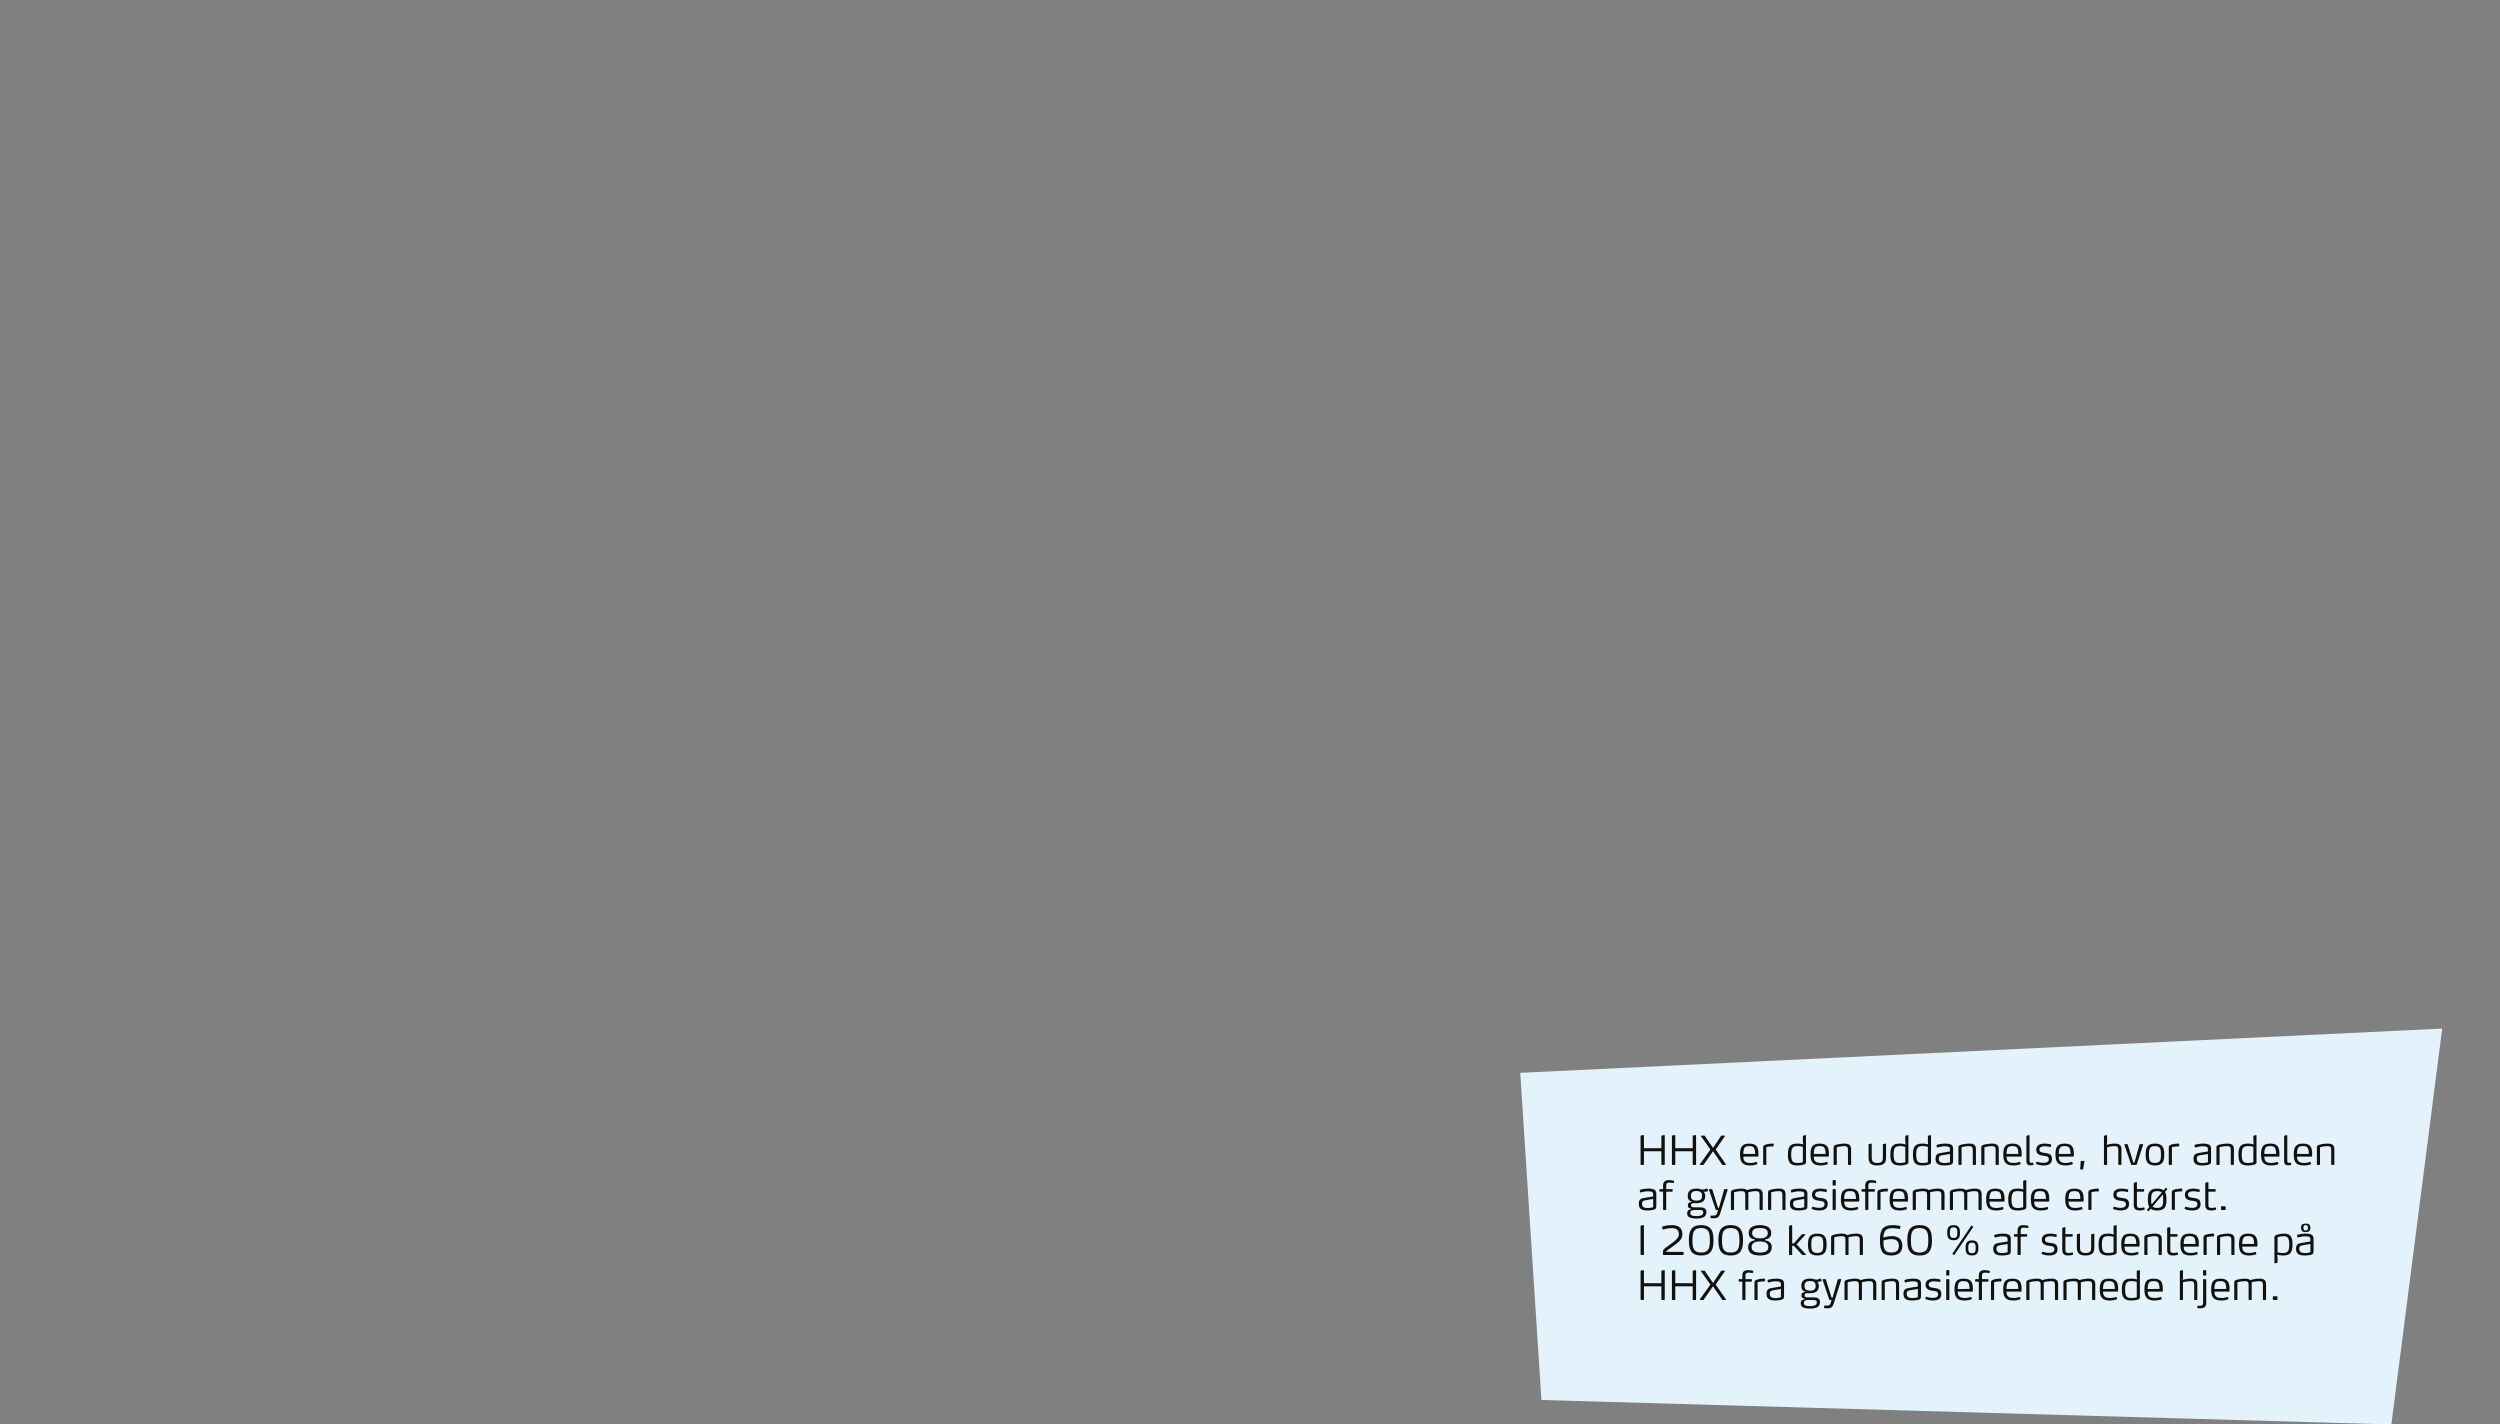 <?xml version="1.0" encoding="utf-8"?>
<!-- Generator: Adobe Illustrator 16.0.4, SVG Export Plug-In . SVG Version: 6.00 Build 0)  -->
<!DOCTYPE svg PUBLIC "-//W3C//DTD SVG 1.1//EN" "http://www.w3.org/Graphics/SVG/1.1/DTD/svg11.dtd">
<svg version="1.1" id="Layer_1" xmlns="http://www.w3.org/2000/svg" xmlns:xlink="http://www.w3.org/1999/xlink" x="0px" y="0px"
	 width="1019.069px" height="580.661px" viewBox="0 0 1019.069 580.661" enable-background="new 0 0 1019.069 580.661"
	 xml:space="preserve">
<rect x="0" y="0" width="1019.069" height="580.661" fill="#808080" stroke="none"/>
<polygon fill="#E4F3FB" points="974.778,580.661 628.338,570.671 619.694,437.321 995.512,419.278 "/>
<g>
	<rect x="667.286" y="462.693" fill="none" width="297.902" height="86.962"/>
	<path fill="#12110E" d="M678.344,474.868h-0.858c-0.146,0-0.259-0.113-0.259-0.259v-5.311h-7.107v5.311
		c0,0.146-0.113,0.259-0.259,0.259h-0.858c-0.146,0-0.259-0.113-0.259-0.259v-11.543c0-0.13,0.081-0.179,0.194-0.211l0.972-0.162
		h0.048c0.113,0,0.162,0.113,0.162,0.211v5.132h7.107v-4.97c0-0.13,0.081-0.179,0.194-0.211l0.972-0.162h0.048
		c0.113,0,0.162,0.113,0.162,0.211v11.705C678.603,474.755,678.489,474.868,678.344,474.868z"/>
	<path fill="#12110E" d="M691.117,474.868h-0.858c-0.146,0-0.259-0.113-0.259-0.259v-5.311h-7.107v5.311
		c0,0.146-0.113,0.259-0.259,0.259h-0.858c-0.146,0-0.259-0.113-0.259-0.259v-11.543c0-0.13,0.081-0.179,0.194-0.211l0.972-0.162
		h0.048c0.113,0,0.162,0.113,0.162,0.211v5.132H690v-4.97c0-0.13,0.081-0.179,0.194-0.211l0.972-0.162h0.048
		c0.113,0,0.162,0.113,0.162,0.211v11.705C691.376,474.755,691.263,474.868,691.117,474.868z"/>
	<path fill="#12110E" d="M703.534,474.674c0,0.098-0.081,0.194-0.178,0.194h-1.117c-0.098,0-0.194-0.064-0.227-0.113l-3.74-5.472
		l-3.82,5.472c-0.032,0.064-0.113,0.113-0.211,0.113h-1.197c-0.098,0-0.179-0.097-0.179-0.178c0-0.033,0.017-0.065,0.032-0.081
		l4.307-6.022l-3.82-5.407c-0.017-0.033-0.017-0.065-0.017-0.081c0-0.098,0.081-0.194,0.178-0.194h1.149
		c0.114,0,0.194,0.048,0.26,0.146l3.318,4.873l3.271-4.89c0.064-0.097,0.146-0.129,0.259-0.129h1.134
		c0.097,0,0.178,0.097,0.178,0.194c0,0.016,0,0.048-0.032,0.081l-3.724,5.407l4.161,6.006
		C703.534,474.625,703.534,474.642,703.534,474.674z"/>
	<path fill="#12110E" d="M716.793,471.241c-0.016,0.081-0.13,0.211-0.21,0.211h-5.942c0,0.891,0.162,1.393,0.502,1.813
		c0.47,0.599,1.263,0.777,2.396,0.777c1.004,0,1.619-0.194,2.38-0.405c0.032-0.017,0.064-0.032,0.097-0.032
		c0.065,0,0.13,0.049,0.162,0.146l0.179,0.615v0.064c0,0.081-0.065,0.13-0.162,0.179c-0.647,0.259-1.717,0.47-2.785,0.47
		c-3.173,0-4.112-1.474-4.112-4.452c0-2.736,0.551-4.469,3.757-4.469c1.699,0,2.688,0.518,3.222,1.44
		c0.421,0.729,0.518,1.732,0.518,2.85V471.241z M715.255,468.555c-0.291-1.036-0.923-1.377-2.234-1.377
		c-1.295,0-1.926,0.341-2.201,1.377c-0.162,0.599-0.179,1.229-0.194,1.829l4.824-0.017
		C715.434,469.752,715.4,469.153,715.255,468.555z"/>
	<path fill="#12110E" d="M722.848,467.291c-1.068,0-1.942,0.081-2.85,0.308v7.026c0,0.146-0.081,0.243-0.227,0.243h-0.81
		c0,0-0.243-0.097-0.243-0.243v-6.751c0-0.712,0.146-0.923,0.696-1.182c0.713-0.324,2.17-0.534,2.947-0.534h0.404
		c0.081,0,0.227,0.032,0.227,0.243v0.695C722.993,467.211,722.961,467.291,722.848,467.291z"/>
	<path fill="#12110E" d="M735.151,474.755c-0.518,0.13-1.198,0.324-2.477,0.324c-3.142,0-3.87-1.425-3.87-4.469
		c0-3.108,0.858-4.452,3.772-4.452c1.117,0,1.927,0.178,2.478,0.324l-0.162-0.939v-2.429c0-0.129,0.081-0.178,0.21-0.194
		l0.875-0.227h0.048c0.113,0,0.146,0.113,0.146,0.211v10.571C736.171,474.075,736.171,474.528,735.151,474.755z M734.893,467.47
		c0,0-1.021-0.292-2.186-0.292c-1.781,0-2.574,0.567-2.574,3.449c0,3.075,0.938,3.432,2.59,3.432c1.198,0,2.17-0.308,2.17-0.308
		V467.47z"/>
	<path fill="#12110E" d="M745.513,471.241c-0.016,0.081-0.13,0.211-0.21,0.211h-5.942c0,0.891,0.162,1.393,0.502,1.813
		c0.47,0.599,1.263,0.777,2.396,0.777c1.004,0,1.619-0.194,2.38-0.405c0.032-0.017,0.064-0.032,0.097-0.032
		c0.065,0,0.13,0.049,0.162,0.146l0.178,0.615v0.064c0,0.081-0.064,0.13-0.161,0.179c-0.647,0.259-1.717,0.47-2.785,0.47
		c-3.173,0-4.112-1.474-4.112-4.452c0-2.736,0.551-4.469,3.757-4.469c1.699,0,2.688,0.518,3.222,1.44
		c0.421,0.729,0.518,1.732,0.518,2.85V471.241z M743.975,468.555c-0.291-1.036-0.923-1.377-2.234-1.377
		c-1.295,0-1.926,0.341-2.201,1.377c-0.162,0.599-0.179,1.229-0.194,1.829l4.824-0.017
		C744.153,469.752,744.12,469.153,743.975,468.555z"/>
	<path fill="#12110E" d="M754.319,474.868h-0.793c-0.146,0-0.243-0.097-0.243-0.243v-5.99c0-1.068-0.404-1.44-1.538-1.44
		c-1.506,0-3.027,0.453-3.027,0.453v6.978c0,0.146-0.081,0.243-0.227,0.243h-0.81c-0.146,0-0.243-0.097-0.243-0.243v-6.719
		c0-0.647,0.033-0.938,0.843-1.214c0.842-0.291,2.46-0.534,3.496-0.534c1.927,0,2.785,0.599,2.785,2.331v6.136
		C754.562,474.771,754.465,474.868,754.319,474.868z"/>
	<path fill="#12110E" d="M765.247,475.079c-2.85,0-3.562-1.215-3.562-3.352v-5.148c0-0.13,0.08-0.178,0.21-0.211l0.874-0.21h0.049
		c0.113,0,0.146,0.113,0.146,0.21v5.488c0,1.522,0.534,2.202,2.283,2.202c2.104,0,2.267-1.036,2.267-2.25v-5.229
		c0-0.13,0.097-0.178,0.21-0.211l0.874-0.21h0.049c0.113,0,0.162,0.113,0.162,0.21v5.327
		C768.809,473.298,768.582,475.079,765.247,475.079z"/>
	<path fill="#12110E" d="M776.903,474.755c-0.518,0.13-1.198,0.324-2.477,0.324c-3.142,0-3.87-1.425-3.87-4.469
		c0-3.108,0.858-4.452,3.772-4.452c1.117,0,1.927,0.178,2.478,0.324l-0.162-0.939v-2.429c0-0.129,0.081-0.178,0.21-0.194
		l0.875-0.227h0.048c0.113,0,0.146,0.113,0.146,0.211v10.571C777.923,474.075,777.923,474.528,776.903,474.755z M776.645,467.47
		c0,0-1.021-0.292-2.186-0.292c-1.781,0-2.574,0.567-2.574,3.449c0,3.075,0.938,3.432,2.59,3.432c1.198,0,2.17-0.308,2.17-0.308
		V467.47z"/>
	<path fill="#12110E" d="M786.115,474.755c-0.518,0.13-1.198,0.324-2.477,0.324c-3.142,0-3.87-1.425-3.87-4.469
		c0-3.108,0.858-4.452,3.772-4.452c1.117,0,1.927,0.178,2.478,0.324l-0.162-0.939v-2.429c0-0.129,0.081-0.178,0.21-0.194
		l0.875-0.227h0.048c0.113,0,0.146,0.113,0.146,0.211v10.571C787.135,474.075,787.135,474.528,786.115,474.755z M785.856,467.47
		c0,0-1.021-0.292-2.186-0.292c-1.781,0-2.574,0.567-2.574,3.449c0,3.075,0.938,3.432,2.59,3.432c1.198,0,2.17-0.308,2.17-0.308
		V467.47z"/>
	<path fill="#12110E" d="M794.793,474.852c-0.47,0.098-1.247,0.228-2.104,0.228c-1.393,0-3.708-0.049-3.708-2.672
		c0-2.169,1.198-2.282,2.801-2.542l3.061-0.502v-0.761c0-0.518-0.017-0.938-0.583-1.149c-0.308-0.129-0.761-0.194-1.474-0.194
		c-1.246,0-2.331,0.308-2.995,0.47c-0.032,0-0.064,0.017-0.097,0.017c-0.064,0-0.13-0.033-0.162-0.13l-0.146-0.729v-0.032
		c0-0.13,0.113-0.179,0.162-0.194c0.518-0.194,1.91-0.502,3.383-0.502c1.15,0,1.895,0.162,2.364,0.421
		c0.825,0.438,0.842,1.198,0.842,1.959v4.646C796.137,474.317,795.91,474.577,794.793,474.852z M794.857,470.384l-2.979,0.502
		c-0.777,0.146-1.57,0.178-1.57,1.457c0,1.619,1.327,1.732,2.396,1.732c0.713,0,1.474-0.098,2.153-0.324V470.384z"/>
	<path fill="#12110E" d="M805.202,474.868h-0.793c-0.146,0-0.243-0.097-0.243-0.243v-5.99c0-1.068-0.404-1.44-1.538-1.44
		c-1.506,0-3.027,0.453-3.027,0.453v6.978c0,0.146-0.081,0.243-0.227,0.243h-0.81c-0.146,0-0.243-0.097-0.243-0.243v-6.719
		c0-0.647,0.033-0.938,0.843-1.214c0.842-0.291,2.46-0.534,3.496-0.534c1.927,0,2.785,0.599,2.785,2.331v6.136
		C805.445,474.771,805.348,474.868,805.202,474.868z"/>
	<path fill="#12110E" d="M814.511,474.868h-0.793c-0.146,0-0.243-0.097-0.243-0.243v-5.99c0-1.068-0.404-1.44-1.538-1.44
		c-1.506,0-3.027,0.453-3.027,0.453v6.978c0,0.146-0.081,0.243-0.227,0.243h-0.81c-0.146,0-0.243-0.097-0.243-0.243v-6.719
		c0-0.647,0.033-0.938,0.843-1.214c0.842-0.291,2.46-0.534,3.496-0.534c1.927,0,2.785,0.599,2.785,2.331v6.136
		C814.754,474.771,814.656,474.868,814.511,474.868z"/>
	<path fill="#12110E" d="M824.093,471.241c-0.016,0.081-0.13,0.211-0.21,0.211h-5.942c0,0.891,0.162,1.393,0.502,1.813
		c0.47,0.599,1.263,0.777,2.396,0.777c1.004,0,1.619-0.194,2.38-0.405c0.032-0.017,0.064-0.032,0.097-0.032
		c0.065,0,0.13,0.049,0.162,0.146l0.178,0.615v0.064c0,0.081-0.064,0.13-0.161,0.179c-0.647,0.259-1.717,0.47-2.785,0.47
		c-3.173,0-4.112-1.474-4.112-4.452c0-2.736,0.551-4.469,3.757-4.469c1.699,0,2.688,0.518,3.222,1.44
		c0.421,0.729,0.518,1.732,0.518,2.85V471.241z M822.555,468.555c-0.291-1.036-0.923-1.377-2.234-1.377
		c-1.295,0-1.926,0.341-2.201,1.377c-0.162,0.599-0.179,1.229-0.194,1.829l4.824-0.017
		C822.733,469.752,822.7,469.153,822.555,468.555z"/>
	<path fill="#12110E" d="M828.917,474.674c0,0.113-0.081,0.146-0.13,0.162c-0.129,0.064-0.566,0.194-1.149,0.194
		c-0.971,0-1.619-0.47-1.619-1.668v-10.248c0-0.129,0.081-0.178,0.194-0.194l0.875-0.227h0.048c0.113,0,0.162,0.113,0.162,0.211
		v10.426c0,0.583,0.405,0.664,0.729,0.664c0.227,0,0.486-0.032,0.566-0.065h0.081c0.049,0,0.098,0.017,0.113,0.114l0.113,0.566
		C828.9,474.642,828.917,474.657,828.917,474.674z"/>
	<path fill="#12110E" d="M832.948,475.079c-1.425,0-2.655-0.47-2.865-0.551c-0.065-0.032-0.13-0.064-0.13-0.162v-0.049l0.162-0.631
		c0.016-0.081,0.064-0.146,0.178-0.146h0.081c0.13,0.048,1.279,0.469,2.606,0.469c1.376,0,2.17-0.437,2.17-1.425
		c0-1.344-1.036-1.295-2.3-1.489c-0.793-0.129-2.816-0.275-2.816-2.412c0-2.088,1.861-2.525,3.286-2.525
		c1.393,0,2.461,0.291,2.64,0.34c0.113,0.017,0.161,0.098,0.161,0.178v0.033l-0.113,0.712c-0.016,0.098-0.081,0.13-0.146,0.13
		h-0.032c-0.227-0.017-1.425-0.308-2.38-0.308c-1.166,0-2.137,0.323-2.137,1.344c0,1.101,1.101,1.23,2.104,1.359
		c1.457,0.194,3.027,0.308,3.027,2.51C836.445,474.561,834.826,475.079,832.948,475.079z"/>
	<path fill="#12110E" d="M845.363,471.241c-0.016,0.081-0.13,0.211-0.21,0.211h-5.942c0,0.891,0.162,1.393,0.502,1.813
		c0.47,0.599,1.263,0.777,2.396,0.777c1.004,0,1.619-0.194,2.38-0.405c0.032-0.017,0.064-0.032,0.097-0.032
		c0.065,0,0.13,0.049,0.162,0.146l0.179,0.615v0.064c0,0.081-0.065,0.13-0.162,0.179c-0.647,0.259-1.717,0.47-2.785,0.47
		c-3.173,0-4.112-1.474-4.112-4.452c0-2.736,0.551-4.469,3.757-4.469c1.699,0,2.688,0.518,3.222,1.44
		c0.421,0.729,0.518,1.732,0.518,2.85V471.241z M843.825,468.555c-0.291-1.036-0.923-1.377-2.234-1.377
		c-1.295,0-1.926,0.341-2.201,1.377c-0.162,0.599-0.179,1.229-0.194,1.829l4.824-0.017
		C844.004,469.752,843.971,469.153,843.825,468.555z"/>
	<path fill="#12110E" d="M849.151,476.503c-0.032,0.162-0.049,0.211-0.243,0.211h-0.761c-0.097,0-0.21-0.017-0.21-0.162v-0.032
		l0.21-3.092c0.017-0.162,0.049-0.211,0.243-0.211h1.101c0.098,0,0.211,0.017,0.211,0.146v0.049L849.151,476.503z"/>
	<path fill="#12110E" d="M864.515,474.868h-0.793c-0.146,0-0.243-0.097-0.243-0.243v-5.99c0-1.068-0.404-1.44-1.538-1.44
		c-1.506,0-3.027,0.453-3.027,0.453v6.978c0,0.146-0.081,0.243-0.227,0.243h-0.81c-0.146,0-0.243-0.097-0.243-0.243v-11.511
		c0-0.129,0.081-0.178,0.194-0.194l0.875-0.227h0.048c0.113,0,0.162,0.113,0.162,0.211v2.801l-0.162,0.938
		c0.891-0.259,2.283-0.485,3.222-0.485c1.927,0,2.785,0.599,2.785,2.331v6.136C864.758,474.771,864.677,474.868,864.515,474.868z"/>
	<path fill="#12110E" d="M871.022,474.609c-0.049,0.162-0.178,0.259-0.324,0.259h-1.699c-0.162,0-0.292-0.097-0.34-0.259
		l-2.688-7.949c-0.017-0.032-0.017-0.064-0.017-0.081c0-0.113,0.064-0.211,0.162-0.211h0.971c0.162,0,0.211,0.098,0.243,0.211
		l2.299,7.35h0.421l2.072-7.35c0.032-0.113,0.113-0.211,0.275-0.211h1.004c0.113,0,0.194,0.081,0.194,0.194v0.049L871.022,474.609z"
		/>
	<path fill="#12110E" d="M878.421,475.079c-3.384,0-3.789-2.024-3.789-4.452c0-2.445,0.405-4.469,3.789-4.469
		c3.399,0,3.788,2.023,3.788,4.469C882.209,473.055,881.82,475.079,878.421,475.079z M878.421,467.194
		c-2.348,0-2.445,1.376-2.445,3.433c0,2.039,0.098,3.416,2.445,3.416s2.444-1.377,2.444-3.416
		C880.865,468.57,880.769,467.194,878.421,467.194z"/>
	<path fill="#12110E" d="M888.183,467.291c-1.068,0-1.942,0.081-2.85,0.308v7.026c0,0.146-0.081,0.243-0.227,0.243h-0.81
		c0,0-0.243-0.097-0.243-0.243v-6.751c0-0.712,0.146-0.923,0.696-1.182c0.713-0.324,2.17-0.534,2.947-0.534h0.404
		c0.081,0,0.227,0.032,0.227,0.243v0.695C888.328,467.211,888.296,467.291,888.183,467.291z"/>
	<path fill="#12110E" d="M899.952,474.852c-0.47,0.098-1.247,0.228-2.104,0.228c-1.393,0-3.708-0.049-3.708-2.672
		c0-2.169,1.198-2.282,2.801-2.542l3.061-0.502v-0.761c0-0.518-0.017-0.938-0.583-1.149c-0.308-0.129-0.761-0.194-1.474-0.194
		c-1.246,0-2.331,0.308-2.995,0.47c-0.032,0-0.064,0.017-0.097,0.017c-0.064,0-0.13-0.033-0.162-0.13l-0.146-0.729v-0.032
		c0-0.13,0.113-0.179,0.162-0.194c0.518-0.194,1.91-0.502,3.384-0.502c1.149,0,1.894,0.162,2.363,0.421
		c0.825,0.438,0.842,1.198,0.842,1.959v4.646C901.296,474.317,901.069,474.577,899.952,474.852z M900.017,470.384l-2.979,0.502
		c-0.777,0.146-1.57,0.178-1.57,1.457c0,1.619,1.327,1.732,2.396,1.732c0.713,0,1.474-0.098,2.153-0.324V470.384z"/>
	<path fill="#12110E" d="M910.361,474.868h-0.793c-0.146,0-0.243-0.097-0.243-0.243v-5.99c0-1.068-0.404-1.44-1.538-1.44
		c-1.506,0-3.027,0.453-3.027,0.453v6.978c0,0.146-0.081,0.243-0.227,0.243h-0.81c-0.146,0-0.243-0.097-0.243-0.243v-6.719
		c0-0.647,0.033-0.938,0.843-1.214c0.842-0.291,2.46-0.534,3.496-0.534c1.927,0,2.785,0.599,2.785,2.331v6.136
		C910.604,474.771,910.507,474.868,910.361,474.868z"/>
	<path fill="#12110E" d="M918.794,474.755c-0.518,0.13-1.198,0.324-2.477,0.324c-3.142,0-3.87-1.425-3.87-4.469
		c0-3.108,0.858-4.452,3.772-4.452c1.117,0,1.927,0.178,2.478,0.324l-0.162-0.939v-2.429c0-0.129,0.081-0.178,0.21-0.194
		l0.875-0.227h0.048c0.113,0,0.146,0.113,0.146,0.211v10.571C919.813,474.075,919.813,474.528,918.794,474.755z M918.535,467.47
		c0,0-1.021-0.292-2.186-0.292c-1.781,0-2.574,0.567-2.574,3.449c0,3.075,0.938,3.432,2.59,3.432c1.198,0,2.17-0.308,2.17-0.308
		V467.47z"/>
	<path fill="#12110E" d="M929.155,471.241c-0.016,0.081-0.13,0.211-0.21,0.211h-5.942c0,0.891,0.162,1.393,0.502,1.813
		c0.47,0.599,1.263,0.777,2.396,0.777c1.004,0,1.619-0.194,2.38-0.405c0.032-0.017,0.064-0.032,0.097-0.032
		c0.065,0,0.13,0.049,0.162,0.146l0.178,0.615v0.064c0,0.081-0.064,0.13-0.161,0.179c-0.647,0.259-1.717,0.47-2.785,0.47
		c-3.173,0-4.112-1.474-4.112-4.452c0-2.736,0.551-4.469,3.757-4.469c1.699,0,2.688,0.518,3.222,1.44
		c0.421,0.729,0.518,1.732,0.518,2.85V471.241z M927.617,468.555c-0.291-1.036-0.923-1.377-2.234-1.377
		c-1.295,0-1.926,0.341-2.201,1.377c-0.162,0.599-0.179,1.229-0.194,1.829l4.824-0.017
		C927.796,469.752,927.763,469.153,927.617,468.555z"/>
	<path fill="#12110E" d="M933.979,474.674c0,0.113-0.081,0.146-0.13,0.162c-0.129,0.064-0.566,0.194-1.149,0.194
		c-0.971,0-1.619-0.47-1.619-1.668v-10.248c0-0.129,0.081-0.178,0.194-0.194l0.875-0.227h0.048c0.113,0,0.162,0.113,0.162,0.211
		v10.426c0,0.583,0.405,0.664,0.729,0.664c0.227,0,0.486-0.032,0.566-0.065h0.081c0.049,0,0.098,0.017,0.113,0.114l0.113,0.566
		C933.963,474.642,933.979,474.657,933.979,474.674z"/>
	<path fill="#12110E" d="M942.495,471.241c-0.016,0.081-0.13,0.211-0.21,0.211h-5.942c0,0.891,0.162,1.393,0.502,1.813
		c0.47,0.599,1.263,0.777,2.396,0.777c1.004,0,1.619-0.194,2.38-0.405c0.032-0.017,0.064-0.032,0.097-0.032
		c0.065,0,0.13,0.049,0.162,0.146l0.178,0.615v0.064c0,0.081-0.064,0.13-0.161,0.179c-0.647,0.259-1.717,0.47-2.785,0.47
		c-3.173,0-4.112-1.474-4.112-4.452c0-2.736,0.551-4.469,3.757-4.469c1.699,0,2.688,0.518,3.222,1.44
		c0.421,0.729,0.518,1.732,0.518,2.85V471.241z M940.957,468.555c-0.291-1.036-0.923-1.377-2.234-1.377
		c-1.295,0-1.926,0.341-2.201,1.377c-0.162,0.599-0.179,1.229-0.194,1.829l4.824-0.017
		C941.136,469.752,941.103,469.153,940.957,468.555z"/>
	<path fill="#12110E" d="M951.302,474.868h-0.793c-0.146,0-0.243-0.097-0.243-0.243v-5.99c0-1.068-0.404-1.44-1.538-1.44
		c-1.506,0-3.027,0.453-3.027,0.453v6.978c0,0.146-0.081,0.243-0.227,0.243h-0.81c-0.146,0-0.243-0.097-0.243-0.243v-6.719
		c0-0.647,0.033-0.938,0.843-1.214c0.842-0.291,2.46-0.534,3.496-0.534c1.927,0,2.785,0.599,2.785,2.331v6.136
		C951.545,474.771,951.447,474.868,951.302,474.868z"/>
	<path fill="#12110E" d="M673.811,493.199c-0.47,0.098-1.247,0.228-2.104,0.228c-1.393,0-3.708-0.049-3.708-2.672
		c0-2.169,1.198-2.282,2.801-2.542l3.061-0.502v-0.761c0-0.518-0.017-0.938-0.583-1.149c-0.308-0.129-0.761-0.194-1.474-0.194
		c-1.246,0-2.331,0.308-2.995,0.47c-0.032,0-0.064,0.017-0.097,0.017c-0.064,0-0.13-0.033-0.162-0.13l-0.146-0.729v-0.032
		c0-0.13,0.113-0.179,0.162-0.194c0.518-0.194,1.91-0.502,3.383-0.502c1.15,0,1.895,0.162,2.364,0.421
		c0.825,0.438,0.842,1.198,0.842,1.959v4.646C675.154,492.665,674.928,492.925,673.811,493.199z M673.875,488.731l-2.979,0.502
		c-0.777,0.146-1.57,0.178-1.57,1.457c0,1.619,1.327,1.732,2.396,1.732c0.713,0,1.474-0.098,2.153-0.324V488.731z"/>
	<path fill="#12110E" d="M682.308,482.077c-0.017,0.13-0.097,0.179-0.227,0.179c-0.324-0.065-0.923-0.179-1.555-0.179
		c-0.437,0-0.776,0.049-1.003,0.227c-0.211,0.162-0.324,0.421-0.324,0.858v1.554h2.396c0.146,0,0.242,0.098,0.242,0.243v0.551
		c0,0.146-0.097,0.242-0.242,0.242h-2.396v7.221c0,0.146-0.081,0.243-0.227,0.243h-0.81c-0.146,0-0.243-0.097-0.243-0.243v-7.221
		h-1.263c-0.146,0-0.242-0.097-0.242-0.242v-0.551c0-0.146,0.097-0.243,0.242-0.243h1.263v-1.424c0-1.555,0.762-2.251,2.348-2.251
		c0.858,0,1.538,0.162,1.91,0.243c0.113,0.032,0.211,0.097,0.211,0.21v0.017L682.308,482.077z"/>
	<path fill="#12110E" d="M696.278,485.38c0,0.032-0.032,0.049-0.081,0.098c-0.355,0.242-0.761,0.34-1.149,0.34
		c-0.259,0-0.275-0.017-0.647-0.081c0,0,0.696,0.583,0.696,1.732c0,2.299-1.425,2.963-3.562,2.963h-1.198
		c-0.842,0-1.036,0.421-1.036,0.842c0,0.68,0.47,0.857,1.182,0.857h2.445c1.554,0,2.654,0.47,2.654,1.91
		c0,2.008-1.618,2.672-3.934,2.672c-2.688,0-3.918-0.534-3.918-2.17c0-1.263,0.858-1.505,1.651-1.667v-0.178
		c-0.729-0.162-1.36-0.243-1.36-1.393c0-0.987,0.534-1.23,1.781-1.425c-0.761-0.243-1.829-0.453-1.829-2.412
		c0-2.218,1.457-2.963,3.545-2.963c1.004,0,1.409,0.162,2.024,0.34c0.178,0.032,0.372,0.064,0.599,0.064
		c0.243,0,0.518-0.048,0.745-0.113c0.291-0.081,0.615-0.227,0.842-0.34c0.048-0.016,0.097-0.048,0.129-0.048
		s0.065,0.032,0.081,0.097l0.308,0.81C696.263,485.348,696.278,485.364,696.278,485.38z M692.781,493.216h-2.186
		c-0.825,0-1.586,0.259-1.586,1.23c0,1.117,1.165,1.263,2.655,1.263c1.003,0,2.639-0.146,2.639-1.474
		C694.304,493.297,693.494,493.216,692.781,493.216z M691.535,485.478c-1.408,0-2.283,0.485-2.283,1.991
		c0,1.489,0.875,1.959,2.283,1.959c1.393,0,2.282-0.47,2.282-1.959C693.817,485.963,692.928,485.478,691.535,485.478z"/>
	<path fill="#12110E" d="M701.249,494.463c-0.47,1.505-0.955,2.152-2.688,2.152c-0.519,0-0.826-0.016-1.134-0.064
		c-0.146-0.032-0.178-0.113-0.178-0.178v-0.713c0-0.081,0.081-0.161,0.178-0.161h0.017c0.162,0,0.615,0.016,0.939,0.016
		c0.825,0,1.295-0.162,1.554-1.068l0.372-1.23h-0.663c-0.146,0-0.275-0.097-0.324-0.259l-2.703-7.981
		c0-0.032-0.017-0.049-0.017-0.065c0-0.097,0.097-0.194,0.194-0.194h0.955c0.162,0,0.211,0.098,0.243,0.211l2.299,7.35h0.421
		l2.072-7.35c0.016-0.113,0.113-0.211,0.259-0.211h1.02c0.098,0,0.194,0.081,0.194,0.194c0,0.017,0,0.033-0.016,0.049
		L701.249,494.463z"/>
	<path fill="#12110E" d="M718.297,493.216h-0.793c-0.162,0-0.26-0.097-0.26-0.243v-5.99c0-1.068-0.389-1.44-1.521-1.44
		c-1.506,0-3.044,0.453-3.044,0.453v6.978c0,0.162-0.064,0.243-0.227,0.243h-0.793c-0.146,0-0.243-0.097-0.243-0.243v-5.99
		c0-1.068-0.404-1.44-1.538-1.44c-1.506,0-3.027,0.453-3.027,0.453v6.978c0,0.146-0.081,0.243-0.227,0.243h-0.81
		c-0.146,0-0.243-0.097-0.243-0.243v-6.719c0-0.647,0.033-0.938,0.843-1.214c0.842-0.291,2.46-0.534,3.496-0.534
		c1.021,0,1.749,0.194,2.202,0.615c0.906-0.356,2.655-0.615,3.643-0.615c1.927,0,2.785,0.599,2.785,2.331v6.136
		C718.54,493.119,718.442,493.216,718.297,493.216z"/>
	<path fill="#12110E" d="M727.59,493.216h-0.793c-0.146,0-0.243-0.097-0.243-0.243v-5.99c0-1.068-0.404-1.44-1.538-1.44
		c-1.506,0-3.027,0.453-3.027,0.453v6.978c0,0.146-0.081,0.243-0.227,0.243h-0.81c-0.146,0-0.243-0.097-0.243-0.243v-6.719
		c0-0.647,0.033-0.938,0.843-1.214c0.842-0.291,2.46-0.534,3.496-0.534c1.927,0,2.785,0.599,2.785,2.331v6.136
		C727.833,493.119,727.735,493.216,727.59,493.216z"/>
	<path fill="#12110E" d="M735.409,493.199c-0.47,0.098-1.247,0.228-2.104,0.228c-1.393,0-3.708-0.049-3.708-2.672
		c0-2.169,1.198-2.282,2.801-2.542l3.061-0.502v-0.761c0-0.518-0.017-0.938-0.583-1.149c-0.308-0.129-0.761-0.194-1.474-0.194
		c-1.246,0-2.331,0.308-2.995,0.47c-0.032,0-0.064,0.017-0.097,0.017c-0.064,0-0.13-0.033-0.162-0.13l-0.146-0.729v-0.032
		c0-0.13,0.113-0.179,0.162-0.194c0.518-0.194,1.91-0.502,3.384-0.502c1.149,0,1.894,0.162,2.363,0.421
		c0.825,0.438,0.842,1.198,0.842,1.959v4.646C736.753,492.665,736.526,492.925,735.409,493.199z M735.474,488.731l-2.979,0.502
		c-0.777,0.146-1.57,0.178-1.57,1.457c0,1.619,1.327,1.732,2.396,1.732c0.713,0,1.474-0.098,2.153-0.324V488.731z"/>
	<path fill="#12110E" d="M741.528,493.427c-1.425,0-2.655-0.47-2.865-0.551c-0.065-0.032-0.13-0.064-0.13-0.162v-0.049l0.162-0.631
		c0.016-0.081,0.064-0.146,0.178-0.146h0.081c0.13,0.048,1.279,0.469,2.606,0.469c1.376,0,2.17-0.437,2.17-1.425
		c0-1.344-1.036-1.295-2.3-1.489c-0.793-0.129-2.816-0.275-2.816-2.412c0-2.088,1.861-2.525,3.286-2.525
		c1.393,0,2.461,0.291,2.64,0.34c0.113,0.017,0.161,0.098,0.161,0.178v0.033l-0.113,0.712c-0.016,0.098-0.081,0.13-0.146,0.13
		h-0.032c-0.227-0.017-1.425-0.308-2.38-0.308c-1.166,0-2.137,0.323-2.137,1.344c0,1.101,1.101,1.23,2.104,1.359
		c1.457,0.194,3.027,0.308,3.027,2.51C745.025,492.908,743.406,493.427,741.528,493.427z"/>
	<path fill="#12110E" d="M748.068,483.259h-0.793c-0.146,0-0.243-0.097-0.243-0.227v-1.748c0-0.146,0.098-0.243,0.243-0.243h0.793
		c0.146,0,0.243,0.098,0.243,0.243v1.748C748.312,483.162,748.214,483.259,748.068,483.259z M748.068,493.216h-0.793
		c-0.146,0-0.243-0.097-0.243-0.243v-8.014c0-0.146,0.098-0.243,0.243-0.243h0.793c0.146,0,0.243,0.098,0.243,0.243v8.014
		C748.312,493.119,748.214,493.216,748.068,493.216z"/>
	<path fill="#12110E" d="M757.896,489.589c-0.016,0.081-0.13,0.211-0.21,0.211h-5.942c0,0.891,0.162,1.393,0.502,1.813
		c0.47,0.599,1.263,0.777,2.396,0.777c1.004,0,1.619-0.194,2.38-0.405c0.032-0.017,0.064-0.032,0.097-0.032
		c0.065,0,0.13,0.049,0.162,0.146l0.178,0.615v0.064c0,0.081-0.064,0.13-0.161,0.179c-0.647,0.259-1.717,0.47-2.785,0.47
		c-3.173,0-4.112-1.474-4.112-4.452c0-2.736,0.551-4.469,3.757-4.469c1.699,0,2.688,0.518,3.222,1.44
		c0.421,0.729,0.518,1.732,0.518,2.85V489.589z M756.357,486.902c-0.291-1.036-0.923-1.377-2.234-1.377
		c-1.295,0-1.926,0.341-2.201,1.377c-0.162,0.599-0.179,1.229-0.194,1.829l4.824-0.017
		C756.536,488.1,756.503,487.501,756.357,486.902z"/>
	<path fill="#12110E" d="M764.711,482.077c-0.017,0.13-0.097,0.179-0.227,0.179c-0.324-0.065-0.923-0.179-1.555-0.179
		c-0.437,0-0.776,0.049-1.003,0.227c-0.211,0.162-0.324,0.421-0.324,0.858v1.554h2.396c0.146,0,0.242,0.098,0.242,0.243v0.551
		c0,0.146-0.097,0.242-0.242,0.242h-2.396v7.221c0,0.146-0.081,0.243-0.227,0.243h-0.81c-0.146,0-0.243-0.097-0.243-0.243v-7.221
		h-1.263c-0.146,0-0.242-0.097-0.242-0.242v-0.551c0-0.146,0.097-0.243,0.242-0.243h1.263v-1.424c0-1.555,0.762-2.251,2.348-2.251
		c0.858,0,1.538,0.162,1.91,0.243c0.113,0.032,0.211,0.097,0.211,0.21v0.017L764.711,482.077z"/>
	<path fill="#12110E" d="M769.403,485.639c-1.068,0-1.942,0.081-2.85,0.308v7.026c0,0.146-0.081,0.243-0.227,0.243h-0.81
		c0,0-0.243-0.097-0.243-0.243v-6.751c0-0.712,0.146-0.923,0.696-1.182c0.713-0.324,2.17-0.534,2.947-0.534h0.404
		c0.081,0,0.227,0.032,0.227,0.243v0.695C769.549,485.559,769.517,485.639,769.403,485.639z"/>
	<path fill="#12110E" d="M777.755,489.589c-0.016,0.081-0.13,0.211-0.21,0.211h-5.942c0,0.891,0.162,1.393,0.502,1.813
		c0.47,0.599,1.263,0.777,2.396,0.777c1.004,0,1.619-0.194,2.38-0.405c0.032-0.017,0.064-0.032,0.097-0.032
		c0.065,0,0.13,0.049,0.162,0.146l0.178,0.615v0.064c0,0.081-0.064,0.13-0.161,0.179c-0.647,0.259-1.717,0.47-2.785,0.47
		c-3.173,0-4.112-1.474-4.112-4.452c0-2.736,0.551-4.469,3.757-4.469c1.699,0,2.688,0.518,3.222,1.44
		c0.421,0.729,0.518,1.732,0.518,2.85V489.589z M776.217,486.902c-0.291-1.036-0.923-1.377-2.234-1.377
		c-1.295,0-1.926,0.341-2.201,1.377c-0.162,0.599-0.179,1.229-0.194,1.829l4.824-0.017
		C776.396,488.1,776.362,487.501,776.217,486.902z"/>
	<path fill="#12110E" d="M792.406,493.216h-0.793c-0.162,0-0.26-0.097-0.26-0.243v-5.99c0-1.068-0.389-1.44-1.521-1.44
		c-1.506,0-3.044,0.453-3.044,0.453v6.978c0,0.162-0.064,0.243-0.227,0.243h-0.793c-0.146,0-0.243-0.097-0.243-0.243v-5.99
		c0-1.068-0.404-1.44-1.538-1.44c-1.506,0-3.027,0.453-3.027,0.453v6.978c0,0.146-0.081,0.243-0.227,0.243h-0.81
		c-0.146,0-0.243-0.097-0.243-0.243v-6.719c0-0.647,0.033-0.938,0.843-1.214c0.842-0.291,2.46-0.534,3.496-0.534
		c1.021,0,1.749,0.194,2.202,0.615c0.906-0.356,2.655-0.615,3.643-0.615c1.927,0,2.785,0.599,2.785,2.331v6.136
		C792.649,493.119,792.552,493.216,792.406,493.216z"/>
	<path fill="#12110E" d="M807.544,493.216h-0.793c-0.162,0-0.26-0.097-0.26-0.243v-5.99c0-1.068-0.389-1.44-1.521-1.44
		c-1.506,0-3.044,0.453-3.044,0.453v6.978c0,0.162-0.064,0.243-0.227,0.243h-0.793c-0.146,0-0.243-0.097-0.243-0.243v-5.99
		c0-1.068-0.404-1.44-1.538-1.44c-1.506,0-3.027,0.453-3.027,0.453v6.978c0,0.146-0.081,0.243-0.227,0.243h-0.81
		c-0.146,0-0.243-0.097-0.243-0.243v-6.719c0-0.647,0.033-0.938,0.843-1.214c0.842-0.291,2.46-0.534,3.496-0.534
		c1.021,0,1.749,0.194,2.202,0.615c0.906-0.356,2.655-0.615,3.643-0.615c1.927,0,2.785,0.599,2.785,2.331v6.136
		C807.787,493.119,807.689,493.216,807.544,493.216z"/>
	<path fill="#12110E" d="M817.11,489.589c-0.016,0.081-0.13,0.211-0.21,0.211h-5.942c0,0.891,0.162,1.393,0.502,1.813
		c0.47,0.599,1.263,0.777,2.396,0.777c1.004,0,1.619-0.194,2.38-0.405c0.032-0.017,0.064-0.032,0.097-0.032
		c0.065,0,0.13,0.049,0.162,0.146l0.178,0.615v0.064c0,0.081-0.064,0.13-0.161,0.179c-0.647,0.259-1.717,0.47-2.785,0.47
		c-3.173,0-4.112-1.474-4.112-4.452c0-2.736,0.551-4.469,3.757-4.469c1.699,0,2.688,0.518,3.222,1.44
		c0.421,0.729,0.518,1.732,0.518,2.85V489.589z M815.572,486.902c-0.291-1.036-0.923-1.377-2.234-1.377
		c-1.295,0-1.926,0.341-2.201,1.377c-0.162,0.599-0.179,1.229-0.194,1.829l4.824-0.017
		C815.751,488.1,815.718,487.501,815.572,486.902z"/>
	<path fill="#12110E" d="M824.962,493.103c-0.518,0.13-1.198,0.324-2.477,0.324c-3.142,0-3.87-1.425-3.87-4.469
		c0-3.108,0.858-4.452,3.772-4.452c1.117,0,1.927,0.178,2.478,0.324l-0.162-0.939v-2.429c0-0.129,0.081-0.178,0.21-0.194
		l0.875-0.227h0.048c0.113,0,0.146,0.113,0.146,0.211v10.571C825.981,492.423,825.981,492.876,824.962,493.103z M824.703,485.817
		c0,0-1.021-0.292-2.186-0.292c-1.781,0-2.574,0.567-2.574,3.449c0,3.075,0.938,3.432,2.59,3.432c1.198,0,2.17-0.308,2.17-0.308
		V485.817z"/>
	<path fill="#12110E" d="M835.323,489.589c-0.016,0.081-0.13,0.211-0.21,0.211h-5.942c0,0.891,0.162,1.393,0.502,1.813
		c0.47,0.599,1.263,0.777,2.396,0.777c1.004,0,1.619-0.194,2.38-0.405c0.032-0.017,0.064-0.032,0.097-0.032
		c0.065,0,0.13,0.049,0.162,0.146l0.178,0.615v0.064c0,0.081-0.064,0.13-0.161,0.179c-0.647,0.259-1.717,0.47-2.785,0.47
		c-3.173,0-4.112-1.474-4.112-4.452c0-2.736,0.551-4.469,3.757-4.469c1.699,0,2.688,0.518,3.222,1.44
		c0.421,0.729,0.518,1.732,0.518,2.85V489.589z M833.785,486.902c-0.291-1.036-0.923-1.377-2.234-1.377
		c-1.295,0-1.926,0.341-2.201,1.377c-0.162,0.599-0.179,1.229-0.194,1.829l4.824-0.017
		C833.964,488.1,833.931,487.501,833.785,486.902z"/>
	<path fill="#12110E" d="M849.343,489.589c-0.016,0.081-0.13,0.211-0.21,0.211h-5.942c0,0.891,0.162,1.393,0.502,1.813
		c0.47,0.599,1.263,0.777,2.396,0.777c1.004,0,1.619-0.194,2.38-0.405c0.032-0.017,0.064-0.032,0.097-0.032
		c0.065,0,0.13,0.049,0.162,0.146l0.178,0.615v0.064c0,0.081-0.064,0.13-0.161,0.179c-0.647,0.259-1.717,0.47-2.785,0.47
		c-3.173,0-4.112-1.474-4.112-4.452c0-2.736,0.551-4.469,3.757-4.469c1.699,0,2.688,0.518,3.222,1.44
		c0.421,0.729,0.518,1.732,0.518,2.85V489.589z M847.805,486.902c-0.291-1.036-0.923-1.377-2.234-1.377
		c-1.295,0-1.926,0.341-2.201,1.377c-0.162,0.599-0.179,1.229-0.194,1.829l4.824-0.017
		C847.983,488.1,847.95,487.501,847.805,486.902z"/>
	<path fill="#12110E" d="M855.397,485.639c-1.068,0-1.942,0.081-2.85,0.308v7.026c0,0.146-0.081,0.243-0.227,0.243h-0.81
		c0,0-0.243-0.097-0.243-0.243v-6.751c0-0.712,0.146-0.923,0.696-1.182c0.713-0.324,2.17-0.534,2.947-0.534h0.404
		c0.081,0,0.227,0.032,0.227,0.243v0.695C855.543,485.559,855.511,485.639,855.397,485.639z"/>
	<path fill="#12110E" d="M864.366,493.427c-1.425,0-2.655-0.47-2.865-0.551c-0.065-0.032-0.13-0.064-0.13-0.162v-0.049l0.162-0.631
		c0.016-0.081,0.064-0.146,0.178-0.146h0.081c0.13,0.048,1.279,0.469,2.606,0.469c1.376,0,2.17-0.437,2.17-1.425
		c0-1.344-1.036-1.295-2.3-1.489c-0.793-0.129-2.816-0.275-2.816-2.412c0-2.088,1.861-2.525,3.286-2.525
		c1.393,0,2.461,0.291,2.64,0.34c0.113,0.017,0.161,0.098,0.161,0.178v0.033l-0.113,0.712c-0.016,0.098-0.081,0.13-0.146,0.13
		h-0.032c-0.227-0.017-1.425-0.308-2.38-0.308c-1.166,0-2.137,0.323-2.137,1.344c0,1.101,1.101,1.23,2.104,1.359
		c1.457,0.194,3.027,0.308,3.027,2.51C867.863,492.908,866.244,493.427,864.366,493.427z"/>
	<path fill="#12110E" d="M874.254,492.957c0,0.064-0.064,0.146-0.13,0.162c-0.355,0.113-1.052,0.308-1.975,0.308
		c-1.603,0-2.364-0.696-2.364-2.251v-8.904c0-0.129,0.081-0.178,0.194-0.194l0.875-0.227h0.048c0.113,0,0.162,0.113,0.162,0.211
		v2.654h2.72c0.146,0,0.243,0.098,0.243,0.243v0.551c0,0.146-0.098,0.242-0.243,0.242h-2.72v5.554c0,0.891,0.485,1.085,1.328,1.085
		c0.501,0,1.149-0.13,1.489-0.211h0.048c0.081,0,0.146,0.049,0.179,0.146l0.146,0.6V492.957z"/>
	<path fill="#12110E" d="M882.511,485.866c0.502,0.809,0.599,1.894,0.599,3.108c0,2.428-0.389,4.452-3.788,4.452
		c-1.23,0-2.057-0.26-2.623-0.713l-0.857,0.987c-0.017,0.032-0.065,0.049-0.098,0.049s-0.064,0-0.097-0.032l-0.438-0.389
		c-0.032-0.032-0.064-0.064-0.064-0.097c0-0.033,0.016-0.065,0.048-0.098l0.923-1.085c-0.485-0.81-0.582-1.894-0.582-3.075
		c0-2.445,0.388-4.469,3.788-4.469c1.214,0,2.056,0.259,2.623,0.712l0.842-1.003c0.032-0.033,0.064-0.049,0.113-0.049
		c0.032,0,0.064,0.016,0.081,0.032l0.437,0.389c0.049,0.032,0.064,0.064,0.064,0.097s-0.016,0.065-0.048,0.098L882.511,485.866z
		 M879.321,485.542c-2.348,0-2.444,1.376-2.444,3.433c0,0.776,0.016,1.457,0.161,1.991l4.129-4.841
		C880.811,485.752,880.228,485.542,879.321,485.542z M881.604,486.935l-4.145,4.873c0.356,0.372,0.939,0.583,1.862,0.583
		c2.348,0,2.444-1.377,2.444-3.416C881.766,488.181,881.75,487.484,881.604,486.935z"/>
	<path fill="#12110E" d="M889.407,485.639c-1.068,0-1.942,0.081-2.85,0.308v7.026c0,0.146-0.081,0.243-0.227,0.243h-0.81
		c0,0-0.243-0.097-0.243-0.243v-6.751c0-0.712,0.146-0.923,0.696-1.182c0.713-0.324,2.17-0.534,2.947-0.534h0.404
		c0.081,0,0.227,0.032,0.227,0.243v0.695C889.553,485.559,889.521,485.639,889.407,485.639z"/>
	<path fill="#12110E" d="M893.516,493.427c-1.425,0-2.655-0.47-2.865-0.551c-0.065-0.032-0.13-0.064-0.13-0.162v-0.049l0.162-0.631
		c0.016-0.081,0.064-0.146,0.178-0.146h0.081c0.13,0.048,1.279,0.469,2.606,0.469c1.376,0,2.17-0.437,2.17-1.425
		c0-1.344-1.036-1.295-2.299-1.489c-0.794-0.129-2.817-0.275-2.817-2.412c0-2.088,1.861-2.525,3.286-2.525
		c1.393,0,2.461,0.291,2.639,0.34c0.114,0.017,0.162,0.098,0.162,0.178v0.033l-0.113,0.712c-0.016,0.098-0.081,0.13-0.146,0.13
		h-0.032c-0.227-0.017-1.425-0.308-2.38-0.308c-1.166,0-2.137,0.323-2.137,1.344c0,1.101,1.101,1.23,2.104,1.359
		c1.457,0.194,3.027,0.308,3.027,2.51C897.013,492.908,895.394,493.427,893.516,493.427z"/>
	<path fill="#12110E" d="M903.403,492.957c0,0.064-0.064,0.146-0.13,0.162c-0.355,0.113-1.052,0.308-1.975,0.308
		c-1.603,0-2.364-0.696-2.364-2.251v-8.904c0-0.129,0.081-0.178,0.194-0.194l0.875-0.227h0.048c0.113,0,0.162,0.113,0.162,0.211
		v2.654h2.72c0.146,0,0.243,0.098,0.243,0.243v0.551c0,0.146-0.098,0.242-0.243,0.242h-2.72v5.554c0,0.891,0.485,1.085,1.328,1.085
		c0.501,0,1.149-0.13,1.489-0.211h0.048c0.081,0,0.146,0.049,0.179,0.146l0.146,0.6V492.957z"/>
	<path fill="#12110E" d="M906.997,493.216h-1.408c-0.146,0-0.243-0.097-0.243-0.243v-1.036c0-0.146,0.098-0.242,0.243-0.242h1.408
		c0.146,0,0.243,0.097,0.243,0.242v1.036C907.24,493.119,907.143,493.216,906.997,493.216z"/>
	<path fill="#12110E" d="M669.86,511.564h-0.858c-0.146,0-0.259-0.113-0.259-0.259v-11.543c0-0.13,0.081-0.179,0.194-0.211
		l0.972-0.162h0.048c0.113,0,0.162,0.113,0.162,0.211v11.705C670.119,511.451,670.006,511.564,669.86,511.564z"/>
	<path fill="#12110E" d="M686.276,511.306c0,0.146-0.113,0.259-0.26,0.259h-7.9c-0.146,0-0.259-0.113-0.259-0.259v-0.939
		c0-0.761,0.211-1.085,0.793-1.506c0.567-0.421,2.057-1.537,2.057-1.537c1.279-0.972,3.643-2.348,3.643-4.193
		c0-2.008-1.247-2.493-2.963-2.493c-1.748,0-2.882,0.389-3.432,0.534h-0.065c-0.097,0-0.194-0.049-0.227-0.194l-0.178-0.729v-0.049
		c0-0.113,0.113-0.178,0.194-0.21c0.242-0.098,1.684-0.6,3.837-0.6c2.428,0,4.273,0.907,4.273,3.805c0,2.104-1.91,3.433-3.675,4.695
		l-2.882,2.088v0.324h6.783c0.146,0,0.26,0.113,0.26,0.259V511.306z"/>
	<path fill="#12110E" d="M693.444,511.775c-4.501,0-5.019-3.061-5.019-6.185c0-3.125,0.518-6.201,5.019-6.201
		c4.484,0,5.019,3.076,5.019,6.201C698.463,508.715,697.929,511.775,693.444,511.775z M693.428,500.588
		c-3.108,0-3.529,1.878-3.529,4.986c0,3.125,0.421,5.003,3.529,5.003c3.125,0,3.562-1.878,3.562-5.003
		C696.99,502.45,696.553,500.588,693.428,500.588z"/>
	<path fill="#12110E" d="M705.487,511.775c-4.501,0-5.019-3.061-5.019-6.185c0-3.125,0.518-6.201,5.019-6.201
		c4.484,0,5.019,3.076,5.019,6.201C710.506,508.715,709.972,511.775,705.487,511.775z M705.471,500.588
		c-3.108,0-3.529,1.878-3.529,4.986c0,3.125,0.421,5.003,3.529,5.003c3.125,0,3.562-1.878,3.562-5.003
		C709.033,502.45,708.596,500.588,705.471,500.588z"/>
	<path fill="#12110E" d="M717.399,511.775c-3.238,0-4.809-1.134-4.809-3.481c0-1.91,1.57-2.59,2.688-2.655v-0.453
		c-0.292-0.064-2.478-0.129-2.478-2.558c0-2.542,2.315-3.238,4.599-3.238c2.299,0,4.613,0.696,4.613,3.238
		c0,2.429-2.186,2.509-2.477,2.574v0.453c1.117,0.064,2.688,0.729,2.688,2.639C722.224,510.642,720.653,511.775,717.399,511.775z
		 M717.383,506.027c-1.651,0-3.384,0.47-3.384,2.283c0,1.667,1.198,2.267,3.433,2.267c2.233,0,3.383-0.6,3.383-2.267
		C720.814,506.497,719.05,506.027,717.383,506.027z M717.432,500.588c-2.104,0-3.222,0.534-3.222,2.089
		c0,1.699,1.618,2.137,3.173,2.137c1.57,0,3.222-0.438,3.222-2.137C720.604,501.122,719.52,500.588,717.432,500.588z"/>
	<path fill="#12110E" d="M736.21,511.419c0,0.081-0.08,0.146-0.161,0.146h-1.344c-0.065,0-0.098-0.032-0.13-0.081l-3.367-3.675
		h-0.664v3.513c0,0.146-0.081,0.243-0.227,0.243h-0.81c-0.146,0-0.243-0.097-0.243-0.243v-11.511c0-0.129,0.081-0.178,0.194-0.194
		l0.875-0.227h0.048c0.113,0,0.162,0.113,0.162,0.211v7.236h0.664l3.271-3.691c0.032-0.048,0.064-0.081,0.129-0.081l1.166,0.033
		c0.081,0,0.162,0.064,0.162,0.146c0,0.032-0.017,0.064-0.032,0.081l-3.562,3.901l3.837,4.112
		C736.194,511.354,736.21,511.387,736.21,511.419z"/>
	<path fill="#12110E" d="M740.775,511.775c-3.384,0-3.789-2.024-3.789-4.452c0-2.445,0.405-4.469,3.789-4.469
		c3.399,0,3.788,2.023,3.788,4.469C744.563,509.751,744.175,511.775,740.775,511.775z M740.775,503.891
		c-2.348,0-2.445,1.376-2.445,3.433c0,2.039,0.098,3.416,2.445,3.416s2.444-1.377,2.444-3.416
		C743.22,505.267,743.123,503.891,740.775,503.891z"/>
	<path fill="#12110E" d="M759.134,511.564h-0.793c-0.162,0-0.26-0.097-0.26-0.243v-5.99c0-1.068-0.389-1.44-1.521-1.44
		c-1.506,0-3.044,0.453-3.044,0.453v6.978c0,0.162-0.064,0.243-0.227,0.243h-0.793c-0.146,0-0.243-0.097-0.243-0.243v-5.99
		c0-1.068-0.404-1.44-1.538-1.44c-1.506,0-3.027,0.453-3.027,0.453v6.978c0,0.146-0.081,0.243-0.227,0.243h-0.81
		c-0.146,0-0.243-0.097-0.243-0.243v-6.719c0-0.647,0.033-0.938,0.843-1.214c0.842-0.291,2.46-0.534,3.496-0.534
		c1.021,0,1.749,0.194,2.202,0.615c0.906-0.356,2.655-0.615,3.643-0.615c1.927,0,2.785,0.599,2.785,2.331v6.136
		C759.377,511.468,759.279,511.564,759.134,511.564z"/>
	<path fill="#12110E" d="M770.937,511.775c-3.772,0-4.599-2.008-4.614-6.152v-0.13c-0.017-3.724,0.81-6.104,5.181-6.104
		c1.813,0,3.043,0.373,3.043,0.373c0.081,0,0.146,0.08,0.146,0.146v0.032l-0.179,0.906c-0.016,0.081-0.081,0.13-0.146,0.13h-0.032
		c-1.117-0.243-1.878-0.34-3.06-0.34c-2.51,0-3.497,1.165-3.562,3.853c0,0,1.797-0.631,3.351-0.631c2.606,0,4.388,1.149,4.388,3.982
		C775.453,510.561,773.64,511.775,770.937,511.775z M771.001,505.089c-0.972,0-2.331,0.227-3.254,0.566v0.583
		c-0.032,3.222,0.874,4.339,3.205,4.339c2.072,0,3.076-0.842,3.076-2.753C774.028,505.882,772.847,505.089,771.001,505.089z"/>
	<path fill="#12110E" d="M782.493,511.775c-4.501,0-5.019-3.061-5.019-6.185c0-3.125,0.518-6.201,5.019-6.201
		c4.484,0,5.019,3.076,5.019,6.201C787.512,508.715,786.978,511.775,782.493,511.775z M782.477,500.588
		c-3.108,0-3.529,1.878-3.529,4.986c0,3.125,0.421,5.003,3.529,5.003c3.125,0,3.562-1.878,3.562-5.003
		C786.039,502.45,785.602,500.588,782.477,500.588z"/>
	<path fill="#12110E" d="M796.351,505.559c-2.348,0-2.622-1.522-2.622-3.076c0-1.555,0.274-3.093,2.622-3.093
		c2.331,0,2.606,1.538,2.606,3.093C798.957,504.036,798.682,505.559,796.351,505.559z M796.335,500.312
		c-1.344,0-1.506,0.81-1.506,2.153c0,1.36,0.178,2.17,1.506,2.17c1.344,0,1.521-0.81,1.521-2.17
		C797.856,501.122,797.679,500.312,796.335,500.312z M796.626,511.564c-0.017,0.032-0.064,0.049-0.113,0.049
		c-0.032,0-0.049,0-0.081-0.017l-0.534-0.372c-0.049-0.032-0.064-0.081-0.064-0.13c0-0.016,0.016-0.049,0.032-0.081l7.674-11.381
		c0.032-0.049,0.081-0.064,0.113-0.064s0.064,0.016,0.081,0.032l0.551,0.372c0.032,0.017,0.064,0.064,0.064,0.113
		c0,0.032-0.017,0.064-0.032,0.098L796.626,511.564z M803.83,511.775c-2.348,0-2.622-1.522-2.622-3.076
		c0-1.555,0.274-3.093,2.622-3.093s2.623,1.538,2.623,3.093C806.453,510.253,806.178,511.775,803.83,511.775z M803.83,506.529
		c-1.344,0-1.521,0.81-1.521,2.17c0,1.344,0.178,2.153,1.521,2.153s1.522-0.81,1.522-2.153
		C805.353,507.339,805.174,506.529,803.83,506.529z"/>
	<path fill="#12110E" d="M818.304,511.548c-0.47,0.098-1.247,0.228-2.104,0.228c-1.393,0-3.708-0.049-3.708-2.672
		c0-2.169,1.198-2.282,2.801-2.542l3.061-0.502v-0.761c0-0.518-0.017-0.938-0.583-1.149c-0.308-0.129-0.761-0.194-1.474-0.194
		c-1.246,0-2.331,0.308-2.995,0.47c-0.032,0-0.064,0.017-0.097,0.017c-0.064,0-0.13-0.033-0.162-0.13l-0.146-0.729v-0.032
		c0-0.13,0.113-0.179,0.162-0.194c0.518-0.194,1.91-0.502,3.384-0.502c1.149,0,1.894,0.162,2.363,0.421
		c0.825,0.438,0.842,1.198,0.842,1.959v4.646C819.647,511.014,819.421,511.273,818.304,511.548z M818.368,507.08l-2.979,0.502
		c-0.777,0.146-1.57,0.178-1.57,1.457c0,1.619,1.327,1.732,2.396,1.732c0.713,0,1.474-0.098,2.153-0.324V507.08z"/>
	<path fill="#12110E" d="M826.801,500.426c-0.017,0.13-0.097,0.179-0.227,0.179c-0.324-0.065-0.923-0.179-1.555-0.179
		c-0.437,0-0.776,0.049-1.003,0.227c-0.211,0.162-0.324,0.421-0.324,0.858v1.554h2.396c0.146,0,0.242,0.098,0.242,0.243v0.551
		c0,0.146-0.097,0.242-0.242,0.242h-2.396v7.221c0,0.146-0.081,0.243-0.227,0.243h-0.81c-0.146,0-0.243-0.097-0.243-0.243v-7.221
		h-1.263c-0.146,0-0.242-0.097-0.242-0.242v-0.551c0-0.146,0.097-0.243,0.242-0.243h1.263v-1.424c0-1.555,0.762-2.251,2.348-2.251
		c0.858,0,1.538,0.162,1.91,0.243c0.113,0.032,0.211,0.097,0.211,0.21v0.017L826.801,500.426z"/>
	<path fill="#12110E" d="M835.219,511.775c-1.425,0-2.655-0.47-2.865-0.551c-0.065-0.032-0.13-0.064-0.13-0.162v-0.049l0.162-0.631
		c0.016-0.081,0.064-0.146,0.178-0.146h0.081c0.13,0.048,1.279,0.469,2.606,0.469c1.376,0,2.17-0.437,2.17-1.425
		c0-1.343-1.036-1.295-2.299-1.489c-0.794-0.129-2.817-0.275-2.817-2.412c0-2.088,1.861-2.525,3.286-2.525
		c1.393,0,2.461,0.291,2.639,0.34c0.114,0.017,0.162,0.098,0.162,0.178v0.033l-0.113,0.712c-0.016,0.098-0.081,0.13-0.146,0.13
		h-0.032c-0.227-0.017-1.425-0.308-2.38-0.308c-1.166,0-2.137,0.323-2.137,1.344c0,1.101,1.101,1.23,2.104,1.359
		c1.457,0.194,3.027,0.308,3.027,2.51C838.716,511.257,837.097,511.775,835.219,511.775z"/>
	<path fill="#12110E" d="M845.106,511.306c0,0.064-0.064,0.146-0.13,0.162c-0.355,0.113-1.052,0.308-1.975,0.308
		c-1.603,0-2.364-0.696-2.364-2.251v-8.904c0-0.129,0.081-0.178,0.194-0.194l0.875-0.227h0.048c0.113,0,0.162,0.113,0.162,0.211
		v2.654h2.72c0.146,0,0.243,0.098,0.243,0.243v0.551c0,0.146-0.098,0.242-0.243,0.242h-2.72v5.554c0,0.891,0.485,1.085,1.328,1.085
		c0.501,0,1.149-0.13,1.489-0.211h0.048c0.081,0,0.146,0.049,0.179,0.146l0.146,0.6V511.306z"/>
	<path fill="#12110E" d="M850.142,511.775c-2.85,0-3.562-1.215-3.562-3.352v-5.148c0-0.13,0.08-0.178,0.21-0.211l0.874-0.21h0.049
		c0.113,0,0.146,0.113,0.146,0.21v5.488c0,1.522,0.534,2.202,2.283,2.202c2.104,0,2.267-1.036,2.267-2.25v-5.229
		c0-0.13,0.097-0.178,0.21-0.211l0.874-0.21h0.049c0.113,0,0.162,0.113,0.162,0.21v5.327
		C853.703,509.994,853.477,511.775,850.142,511.775z"/>
	<path fill="#12110E" d="M861.798,511.451c-0.518,0.13-1.198,0.324-2.477,0.324c-3.142,0-3.87-1.425-3.87-4.469
		c0-3.108,0.858-4.452,3.772-4.452c1.117,0,1.927,0.178,2.478,0.324l-0.162-0.939v-2.429c0-0.129,0.081-0.178,0.21-0.194
		l0.875-0.227h0.048c0.113,0,0.146,0.113,0.146,0.211v10.571C862.817,510.771,862.817,511.225,861.798,511.451z M861.539,504.166
		c0,0-1.021-0.292-2.186-0.292c-1.781,0-2.574,0.567-2.574,3.449c0,3.075,0.938,3.432,2.59,3.432c1.198,0,2.17-0.308,2.17-0.308
		V504.166z"/>
	<path fill="#12110E" d="M872.159,507.938c-0.016,0.08-0.13,0.21-0.21,0.21h-5.942c0,0.891,0.162,1.393,0.502,1.813
		c0.47,0.599,1.263,0.777,2.396,0.777c1.004,0,1.619-0.194,2.38-0.405c0.032-0.017,0.064-0.032,0.097-0.032
		c0.065,0,0.13,0.049,0.162,0.146l0.178,0.615v0.064c0,0.081-0.064,0.13-0.161,0.179c-0.647,0.259-1.717,0.47-2.785,0.47
		c-3.173,0-4.112-1.474-4.112-4.452c0-2.736,0.551-4.469,3.757-4.469c1.699,0,2.688,0.518,3.222,1.44
		c0.421,0.729,0.518,1.732,0.518,2.85V507.938z M870.621,505.251c-0.291-1.036-0.923-1.377-2.234-1.377
		c-1.295,0-1.926,0.341-2.201,1.377c-0.162,0.599-0.179,1.229-0.194,1.829l4.824-0.017
		C870.8,506.448,870.767,505.85,870.621,505.251z"/>
	<path fill="#12110E" d="M880.966,511.564h-0.793c-0.146,0-0.243-0.097-0.243-0.243v-5.99c0-1.068-0.404-1.44-1.538-1.44
		c-1.506,0-3.027,0.453-3.027,0.453v6.978c0,0.146-0.081,0.243-0.227,0.243h-0.81c-0.146,0-0.243-0.097-0.243-0.243v-6.719
		c0-0.647,0.033-0.938,0.843-1.214c0.842-0.291,2.46-0.534,3.496-0.534c1.927,0,2.785,0.599,2.785,2.331v6.136
		C881.209,511.468,881.111,511.564,880.966,511.564z"/>
	<path fill="#12110E" d="M887.862,511.306c0,0.064-0.064,0.146-0.13,0.162c-0.355,0.113-1.052,0.308-1.975,0.308
		c-1.603,0-2.364-0.696-2.364-2.251v-8.904c0-0.129,0.081-0.178,0.194-0.194l0.875-0.227h0.048c0.113,0,0.162,0.113,0.162,0.211
		v2.654h2.72c0.146,0,0.243,0.098,0.243,0.243v0.551c0,0.146-0.098,0.242-0.243,0.242h-2.72v5.554c0,0.891,0.485,1.085,1.328,1.085
		c0.501,0,1.149-0.13,1.489-0.211h0.048c0.081,0,0.146,0.049,0.179,0.146l0.146,0.6V511.306z"/>
	<path fill="#12110E" d="M896.297,507.938c-0.016,0.08-0.13,0.21-0.21,0.21h-5.942c0,0.891,0.162,1.393,0.502,1.813
		c0.47,0.599,1.263,0.777,2.396,0.777c1.004,0,1.619-0.194,2.38-0.405c0.032-0.017,0.064-0.032,0.097-0.032
		c0.065,0,0.13,0.049,0.162,0.146l0.179,0.615v0.064c0,0.081-0.065,0.13-0.162,0.179c-0.647,0.259-1.717,0.47-2.785,0.47
		c-3.173,0-4.112-1.474-4.112-4.452c0-2.736,0.551-4.469,3.757-4.469c1.699,0,2.688,0.518,3.222,1.44
		c0.421,0.729,0.518,1.732,0.518,2.85V507.938z M894.759,505.251c-0.291-1.036-0.923-1.377-2.234-1.377
		c-1.295,0-1.926,0.341-2.201,1.377c-0.162,0.599-0.179,1.229-0.194,1.829l4.824-0.017
		C894.938,506.448,894.904,505.85,894.759,505.251z"/>
	<path fill="#12110E" d="M902.352,503.987c-1.068,0-1.942,0.081-2.85,0.308v7.026c0,0.146-0.081,0.243-0.227,0.243h-0.81
		c0,0-0.243-0.097-0.243-0.243v-6.751c0-0.712,0.146-0.923,0.696-1.182c0.713-0.324,2.17-0.534,2.947-0.534h0.404
		c0.081,0,0.227,0.032,0.227,0.243v0.696C902.497,503.907,902.465,503.987,902.352,503.987z"/>
	<path fill="#12110E" d="M910.592,511.564h-0.793c-0.146,0-0.243-0.097-0.243-0.243v-5.99c0-1.068-0.404-1.44-1.538-1.44
		c-1.506,0-3.027,0.453-3.027,0.453v6.978c0,0.146-0.081,0.243-0.227,0.243h-0.81c-0.146,0-0.243-0.097-0.243-0.243v-6.719
		c0-0.647,0.033-0.938,0.843-1.214c0.842-0.291,2.46-0.534,3.496-0.534c1.927,0,2.785,0.599,2.785,2.331v6.136
		C910.835,511.468,910.737,511.564,910.592,511.564z"/>
	<path fill="#12110E" d="M920.174,507.938c-0.016,0.08-0.13,0.21-0.21,0.21h-5.942c0,0.891,0.162,1.393,0.502,1.813
		c0.47,0.599,1.263,0.777,2.396,0.777c1.004,0,1.619-0.194,2.38-0.405c0.032-0.017,0.064-0.032,0.097-0.032
		c0.065,0,0.13,0.049,0.162,0.146l0.179,0.615v0.064c0,0.081-0.065,0.13-0.162,0.179c-0.647,0.259-1.717,0.47-2.785,0.47
		c-3.173,0-4.112-1.474-4.112-4.452c0-2.736,0.551-4.469,3.757-4.469c1.699,0,2.688,0.518,3.222,1.44
		c0.421,0.729,0.518,1.732,0.518,2.85V507.938z M918.636,505.251c-0.291-1.036-0.923-1.377-2.234-1.377
		c-1.295,0-1.926,0.341-2.201,1.377c-0.162,0.599-0.179,1.229-0.194,1.829l4.824-0.017
		C918.814,506.448,918.781,505.85,918.636,505.251z"/>
	<path fill="#12110E" d="M930.681,511.775c-0.972,0-1.878-0.146-2.461-0.308l0.178,0.955v2.12c0,0.13-0.081,0.179-0.194,0.211
		l-0.874,0.21h-0.049c-0.113,0-0.162-0.113-0.162-0.21v-10.118c0-0.664,0.033-0.956,0.843-1.247
		c0.842-0.308,2.088-0.534,3.141-0.534c2.914,0,3.384,1.813,3.384,4.469C934.485,510.464,933.627,511.775,930.681,511.775z
		 M930.762,503.907c-0.972,0-2.364,0.388-2.364,0.388v6.169c0,0,0.891,0.308,2.267,0.308c1.862,0,2.493-0.858,2.493-3.416
		C933.157,504.279,932.332,503.907,930.762,503.907z"/>
	<path fill="#12110E" d="M941.722,511.548c-0.47,0.098-1.247,0.228-2.104,0.228c-1.393,0-3.708-0.049-3.708-2.672
		c0-2.169,1.198-2.282,2.801-2.542l3.061-0.502v-0.761c0-0.518-0.017-0.938-0.583-1.149c-0.308-0.129-0.761-0.194-1.474-0.194
		c-1.246,0-2.331,0.308-2.995,0.47c-0.032,0-0.064,0.017-0.097,0.017c-0.064,0-0.13-0.033-0.162-0.13l-0.146-0.729v-0.032
		c0-0.13,0.113-0.179,0.162-0.194c0.518-0.194,1.91-0.502,3.384-0.502c1.149,0,1.894,0.162,2.363,0.421
		c0.825,0.438,0.842,1.198,0.842,1.959v4.646C943.065,511.014,942.839,511.273,941.722,511.548z M941.786,507.08l-2.979,0.502
		c-0.777,0.146-1.57,0.178-1.57,1.457c0,1.619,1.327,1.732,2.396,1.732c0.713,0,1.474-0.098,2.153-0.324V507.08z M939.876,502.239
		c-1.23,0-1.91-0.47-1.91-1.748c0-1.279,0.68-1.732,1.91-1.732c1.214,0,1.895,0.453,1.895,1.732
		C941.771,501.77,941.09,502.239,939.876,502.239z M939.876,499.406c-0.745,0-0.923,0.323-0.923,1.101
		c0,0.761,0.178,1.085,0.923,1.085c0.729,0,0.906-0.34,0.906-1.101C940.782,499.729,940.604,499.406,939.876,499.406z"/>
	<path fill="#12110E" d="M678.344,529.913h-0.858c-0.146,0-0.259-0.113-0.259-0.259v-5.311h-7.107v5.311
		c0,0.146-0.113,0.259-0.259,0.259h-0.858c-0.146,0-0.259-0.113-0.259-0.259v-11.543c0-0.13,0.081-0.179,0.194-0.211l0.972-0.162
		h0.048c0.113,0,0.162,0.113,0.162,0.211v5.132h7.107v-4.97c0-0.13,0.081-0.179,0.194-0.211l0.972-0.162h0.048
		c0.113,0,0.162,0.113,0.162,0.211v11.705C678.603,529.8,678.489,529.913,678.344,529.913z"/>
	<path fill="#12110E" d="M691.117,529.913h-0.858c-0.146,0-0.259-0.113-0.259-0.259v-5.311h-7.107v5.311
		c0,0.146-0.113,0.259-0.259,0.259h-0.858c-0.146,0-0.259-0.113-0.259-0.259v-11.543c0-0.13,0.081-0.179,0.194-0.211l0.972-0.162
		h0.048c0.113,0,0.162,0.113,0.162,0.211v5.132H690v-4.97c0-0.13,0.081-0.179,0.194-0.211l0.972-0.162h0.048
		c0.113,0,0.162,0.113,0.162,0.211v11.705C691.376,529.8,691.263,529.913,691.117,529.913z"/>
	<path fill="#12110E" d="M703.534,529.719c0,0.098-0.081,0.194-0.178,0.194h-1.117c-0.098,0-0.194-0.064-0.227-0.113l-3.74-5.472
		l-3.82,5.472c-0.032,0.064-0.113,0.113-0.211,0.113h-1.197c-0.098,0-0.179-0.097-0.179-0.178c0-0.033,0.017-0.065,0.032-0.081
		l4.307-6.022l-3.82-5.407c-0.017-0.033-0.017-0.065-0.017-0.081c0-0.098,0.081-0.194,0.178-0.194h1.149
		c0.114,0,0.194,0.048,0.26,0.146l3.318,4.873l3.271-4.89c0.064-0.097,0.146-0.129,0.259-0.129h1.134
		c0.097,0,0.178,0.097,0.178,0.194c0,0.016,0,0.048-0.032,0.081l-3.724,5.407l4.161,6.006
		C703.534,529.67,703.534,529.687,703.534,529.719z"/>
	<path fill="#12110E" d="M714.607,518.774c-0.017,0.13-0.097,0.179-0.227,0.179c-0.324-0.065-0.923-0.179-1.555-0.179
		c-0.437,0-0.776,0.049-1.003,0.227c-0.211,0.162-0.324,0.421-0.324,0.858v1.554h2.396c0.146,0,0.242,0.098,0.242,0.243v0.551
		c0,0.146-0.097,0.242-0.242,0.242h-2.396v7.221c0,0.146-0.081,0.243-0.227,0.243h-0.81c-0.146,0-0.243-0.097-0.243-0.243v-7.221
		h-1.263c-0.146,0-0.242-0.097-0.242-0.242v-0.551c0-0.146,0.097-0.243,0.242-0.243h1.263v-1.424c0-1.555,0.762-2.251,2.348-2.251
		c0.858,0,1.538,0.162,1.91,0.243c0.113,0.032,0.211,0.097,0.211,0.21v0.017L714.607,518.774z"/>
	<path fill="#12110E" d="M719.3,522.336c-1.068,0-1.942,0.081-2.85,0.308v7.026c0,0.146-0.081,0.243-0.227,0.243h-0.81
		c0,0-0.243-0.097-0.243-0.243v-6.751c0-0.712,0.146-0.923,0.696-1.182c0.713-0.324,2.17-0.534,2.947-0.534h0.404
		c0.081,0,0.227,0.032,0.227,0.243v0.695C719.445,522.256,719.413,522.336,719.3,522.336z"/>
	<path fill="#12110E" d="M725.889,529.896c-0.47,0.098-1.247,0.228-2.104,0.228c-1.393,0-3.708-0.049-3.708-2.672
		c0-2.169,1.198-2.282,2.801-2.542l3.061-0.502v-0.761c0-0.518-0.017-0.938-0.583-1.149c-0.308-0.129-0.761-0.194-1.474-0.194
		c-1.246,0-2.331,0.308-2.995,0.47c-0.032,0-0.064,0.017-0.097,0.017c-0.064,0-0.13-0.033-0.162-0.13l-0.146-0.729v-0.032
		c0-0.13,0.113-0.179,0.162-0.194c0.518-0.194,1.91-0.502,3.383-0.502c1.15,0,1.895,0.162,2.364,0.421
		c0.825,0.438,0.842,1.198,0.842,1.959v4.646C727.232,529.362,727.006,529.622,725.889,529.896z M725.953,525.429l-2.979,0.502
		c-0.777,0.146-1.57,0.178-1.57,1.457c0,1.619,1.327,1.732,2.396,1.732c0.713,0,1.474-0.098,2.153-0.324V525.429z"/>
	<path fill="#12110E" d="M742.579,522.077c0,0.032-0.032,0.049-0.081,0.098c-0.355,0.242-0.761,0.34-1.149,0.34
		c-0.259,0-0.275-0.017-0.647-0.081c0,0,0.696,0.583,0.696,1.732c0,2.299-1.425,2.963-3.562,2.963h-1.198
		c-0.842,0-1.036,0.421-1.036,0.842c0,0.68,0.47,0.857,1.182,0.857h2.445c1.554,0,2.654,0.47,2.654,1.91
		c0,2.008-1.618,2.672-3.934,2.672c-2.688,0-3.918-0.534-3.918-2.17c0-1.263,0.858-1.505,1.651-1.667v-0.178
		c-0.729-0.162-1.36-0.243-1.36-1.393c0-0.987,0.534-1.23,1.781-1.425c-0.761-0.243-1.829-0.453-1.829-2.412
		c0-2.218,1.457-2.963,3.545-2.963c1.004,0,1.409,0.162,2.024,0.34c0.178,0.032,0.372,0.064,0.599,0.064
		c0.243,0,0.518-0.048,0.745-0.113c0.291-0.081,0.615-0.227,0.842-0.34c0.048-0.016,0.097-0.048,0.129-0.048
		s0.065,0.032,0.081,0.097l0.308,0.81C742.563,522.045,742.579,522.062,742.579,522.077z M739.082,529.913h-2.186
		c-0.825,0-1.586,0.259-1.586,1.23c0,1.117,1.165,1.263,2.655,1.263c1.003,0,2.639-0.146,2.639-1.474
		C740.604,529.994,739.795,529.913,739.082,529.913z M737.836,522.175c-1.408,0-2.283,0.485-2.283,1.991
		c0,1.489,0.875,1.959,2.283,1.959c1.393,0,2.282-0.47,2.282-1.959C740.118,522.66,739.229,522.175,737.836,522.175z"/>
	<path fill="#12110E" d="M747.55,531.16c-0.47,1.505-0.955,2.152-2.688,2.152c-0.519,0-0.826-0.016-1.134-0.064
		c-0.146-0.032-0.178-0.113-0.178-0.178v-0.713c0-0.081,0.081-0.161,0.178-0.161h0.017c0.162,0,0.615,0.016,0.939,0.016
		c0.825,0,1.295-0.162,1.554-1.068l0.372-1.23h-0.663c-0.146,0-0.275-0.097-0.324-0.259l-2.703-7.981
		c0-0.032-0.017-0.049-0.017-0.065c0-0.097,0.097-0.194,0.194-0.194h0.955c0.162,0,0.211,0.098,0.243,0.211l2.299,7.35h0.421
		l2.072-7.35c0.016-0.113,0.113-0.211,0.259-0.211h1.02c0.098,0,0.194,0.081,0.194,0.194c0,0.017,0,0.033-0.016,0.049L747.55,531.16
		z"/>
	<path fill="#12110E" d="M764.598,529.913h-0.793c-0.162,0-0.26-0.097-0.26-0.243v-5.99c0-1.068-0.389-1.44-1.521-1.44
		c-1.506,0-3.044,0.453-3.044,0.453v6.978c0,0.162-0.064,0.243-0.227,0.243h-0.793c-0.146,0-0.243-0.097-0.243-0.243v-5.99
		c0-1.068-0.404-1.44-1.538-1.44c-1.506,0-3.027,0.453-3.027,0.453v6.978c0,0.146-0.081,0.243-0.227,0.243h-0.81
		c-0.146,0-0.243-0.097-0.243-0.243v-6.719c0-0.647,0.033-0.938,0.843-1.214c0.842-0.291,2.46-0.534,3.496-0.534
		c1.021,0,1.749,0.194,2.202,0.615c0.906-0.356,2.655-0.615,3.643-0.615c1.927,0,2.785,0.599,2.785,2.331v6.136
		C764.841,529.816,764.743,529.913,764.598,529.913z"/>
	<path fill="#12110E" d="M773.891,529.913h-0.793c-0.146,0-0.243-0.097-0.243-0.243v-5.99c0-1.068-0.404-1.44-1.538-1.44
		c-1.506,0-3.027,0.453-3.027,0.453v6.978c0,0.146-0.081,0.243-0.227,0.243h-0.81c-0.146,0-0.243-0.097-0.243-0.243v-6.719
		c0-0.647,0.033-0.938,0.843-1.214c0.842-0.291,2.46-0.534,3.496-0.534c1.927,0,2.785,0.599,2.785,2.331v6.136
		C774.134,529.816,774.036,529.913,773.891,529.913z"/>
	<path fill="#12110E" d="M781.71,529.896c-0.47,0.098-1.247,0.228-2.104,0.228c-1.393,0-3.708-0.049-3.708-2.672
		c0-2.169,1.198-2.282,2.801-2.542l3.061-0.502v-0.761c0-0.518-0.017-0.938-0.583-1.149c-0.308-0.129-0.761-0.194-1.474-0.194
		c-1.246,0-2.331,0.308-2.995,0.47c-0.032,0-0.064,0.017-0.097,0.017c-0.064,0-0.13-0.033-0.162-0.13l-0.146-0.729v-0.032
		c0-0.13,0.113-0.179,0.162-0.194c0.518-0.194,1.91-0.502,3.384-0.502c1.149,0,1.894,0.162,2.363,0.421
		c0.825,0.438,0.842,1.198,0.842,1.959v4.646C783.054,529.362,782.827,529.622,781.71,529.896z M781.774,525.429l-2.979,0.502
		c-0.777,0.146-1.57,0.178-1.57,1.457c0,1.619,1.327,1.732,2.396,1.732c0.713,0,1.474-0.098,2.153-0.324V525.429z"/>
	<path fill="#12110E" d="M787.829,530.124c-1.425,0-2.655-0.47-2.865-0.551c-0.065-0.032-0.13-0.064-0.13-0.162v-0.049l0.162-0.631
		c0.016-0.081,0.064-0.146,0.178-0.146h0.081c0.13,0.048,1.279,0.469,2.606,0.469c1.376,0,2.17-0.437,2.17-1.425
		c0-1.344-1.036-1.295-2.3-1.489c-0.793-0.129-2.816-0.275-2.816-2.412c0-2.088,1.861-2.525,3.286-2.525
		c1.393,0,2.461,0.291,2.64,0.34c0.113,0.017,0.161,0.098,0.161,0.178v0.033l-0.113,0.712c-0.016,0.098-0.081,0.13-0.146,0.13
		h-0.032c-0.227-0.017-1.425-0.308-2.38-0.308c-1.166,0-2.137,0.323-2.137,1.344c0,1.101,1.101,1.23,2.104,1.359
		c1.457,0.194,3.027,0.308,3.027,2.51C791.326,529.605,789.707,530.124,787.829,530.124z"/>
	<path fill="#12110E" d="M794.369,519.956h-0.793c-0.146,0-0.243-0.097-0.243-0.227v-1.748c0-0.146,0.098-0.243,0.243-0.243h0.793
		c0.146,0,0.243,0.098,0.243,0.243v1.748C794.612,519.859,794.515,519.956,794.369,519.956z M794.369,529.913h-0.793
		c-0.146,0-0.243-0.097-0.243-0.243v-8.014c0-0.146,0.098-0.243,0.243-0.243h0.793c0.146,0,0.243,0.098,0.243,0.243v8.014
		C794.612,529.816,794.515,529.913,794.369,529.913z"/>
	<path fill="#12110E" d="M804.196,526.286c-0.016,0.081-0.13,0.211-0.21,0.211h-5.942c0,0.891,0.162,1.393,0.502,1.813
		c0.47,0.599,1.263,0.777,2.396,0.777c1.004,0,1.619-0.194,2.38-0.405c0.032-0.017,0.064-0.032,0.097-0.032
		c0.065,0,0.13,0.049,0.162,0.146l0.178,0.615v0.064c0,0.081-0.064,0.13-0.161,0.179c-0.647,0.259-1.717,0.47-2.785,0.47
		c-3.173,0-4.112-1.474-4.112-4.452c0-2.736,0.551-4.469,3.757-4.469c1.699,0,2.688,0.518,3.222,1.44
		c0.421,0.729,0.518,1.732,0.518,2.85V526.286z M802.658,523.6c-0.291-1.036-0.923-1.377-2.234-1.377
		c-1.295,0-1.926,0.341-2.201,1.377c-0.162,0.599-0.179,1.229-0.194,1.829l4.824-0.017
		C802.837,524.797,802.804,524.198,802.658,523.6z"/>
	<path fill="#12110E" d="M811.012,518.774c-0.017,0.13-0.097,0.179-0.227,0.179c-0.324-0.065-0.923-0.179-1.555-0.179
		c-0.437,0-0.776,0.049-1.003,0.227c-0.211,0.162-0.324,0.421-0.324,0.858v1.554h2.396c0.146,0,0.242,0.098,0.242,0.243v0.551
		c0,0.146-0.097,0.242-0.242,0.242h-2.396v7.221c0,0.146-0.081,0.243-0.227,0.243h-0.81c-0.146,0-0.243-0.097-0.243-0.243v-7.221
		h-1.263c-0.146,0-0.242-0.097-0.242-0.242v-0.551c0-0.146,0.097-0.243,0.242-0.243h1.263v-1.424c0-1.555,0.762-2.251,2.348-2.251
		c0.858,0,1.538,0.162,1.91,0.243c0.113,0.032,0.211,0.097,0.211,0.21v0.017L811.012,518.774z"/>
	<path fill="#12110E" d="M815.704,522.336c-1.068,0-1.942,0.081-2.85,0.308v7.026c0,0.146-0.081,0.243-0.227,0.243h-0.81
		c0,0-0.243-0.097-0.243-0.243v-6.751c0-0.712,0.146-0.923,0.696-1.182c0.713-0.324,2.17-0.534,2.947-0.534h0.404
		c0.081,0,0.227,0.032,0.227,0.243v0.695C815.85,522.256,815.817,522.336,815.704,522.336z"/>
	<path fill="#12110E" d="M824.056,526.286c-0.016,0.081-0.13,0.211-0.21,0.211h-5.942c0,0.891,0.162,1.393,0.502,1.813
		c0.47,0.599,1.263,0.777,2.396,0.777c1.004,0,1.619-0.194,2.38-0.405c0.032-0.017,0.064-0.032,0.097-0.032
		c0.065,0,0.13,0.049,0.162,0.146l0.178,0.615v0.064c0,0.081-0.064,0.13-0.161,0.179c-0.647,0.259-1.717,0.47-2.785,0.47
		c-3.173,0-4.112-1.474-4.112-4.452c0-2.736,0.551-4.469,3.757-4.469c1.699,0,2.688,0.518,3.222,1.44
		c0.421,0.729,0.518,1.732,0.518,2.85V526.286z M822.518,523.6c-0.291-1.036-0.923-1.377-2.234-1.377
		c-1.295,0-1.926,0.341-2.201,1.377c-0.162,0.599-0.179,1.229-0.194,1.829l4.824-0.017
		C822.696,524.797,822.663,524.198,822.518,523.6z"/>
	<path fill="#12110E" d="M838.707,529.913h-0.793c-0.162,0-0.26-0.097-0.26-0.243v-5.99c0-1.068-0.389-1.44-1.521-1.44
		c-1.506,0-3.044,0.453-3.044,0.453v6.978c0,0.162-0.064,0.243-0.227,0.243h-0.793c-0.146,0-0.243-0.097-0.243-0.243v-5.99
		c0-1.068-0.404-1.44-1.538-1.44c-1.506,0-3.027,0.453-3.027,0.453v6.978c0,0.146-0.081,0.243-0.227,0.243h-0.81
		c-0.146,0-0.243-0.097-0.243-0.243v-6.719c0-0.647,0.033-0.938,0.843-1.214c0.842-0.291,2.46-0.534,3.496-0.534
		c1.021,0,1.749,0.194,2.202,0.615c0.906-0.356,2.655-0.615,3.643-0.615c1.927,0,2.785,0.599,2.785,2.331v6.136
		C838.95,529.816,838.853,529.913,838.707,529.913z"/>
	<path fill="#12110E" d="M853.845,529.913h-0.793c-0.162,0-0.26-0.097-0.26-0.243v-5.99c0-1.068-0.389-1.44-1.521-1.44
		c-1.506,0-3.044,0.453-3.044,0.453v6.978c0,0.162-0.064,0.243-0.227,0.243h-0.793c-0.146,0-0.243-0.097-0.243-0.243v-5.99
		c0-1.068-0.404-1.44-1.538-1.44c-1.506,0-3.027,0.453-3.027,0.453v6.978c0,0.146-0.081,0.243-0.227,0.243h-0.81
		c-0.146,0-0.243-0.097-0.243-0.243v-6.719c0-0.647,0.033-0.938,0.843-1.214c0.842-0.291,2.46-0.534,3.496-0.534
		c1.021,0,1.749,0.194,2.202,0.615c0.906-0.356,2.655-0.615,3.643-0.615c1.927,0,2.785,0.599,2.785,2.331v6.136
		C854.088,529.816,853.99,529.913,853.845,529.913z"/>
	<path fill="#12110E" d="M863.411,526.286c-0.016,0.081-0.13,0.211-0.21,0.211h-5.942c0,0.891,0.162,1.393,0.502,1.813
		c0.47,0.599,1.263,0.777,2.396,0.777c1.004,0,1.619-0.194,2.38-0.405c0.032-0.017,0.064-0.032,0.097-0.032
		c0.065,0,0.13,0.049,0.162,0.146l0.178,0.615v0.064c0,0.081-0.064,0.13-0.161,0.179c-0.647,0.259-1.717,0.47-2.785,0.47
		c-3.173,0-4.112-1.474-4.112-4.452c0-2.736,0.551-4.469,3.757-4.469c1.699,0,2.688,0.518,3.222,1.44
		c0.421,0.729,0.518,1.732,0.518,2.85V526.286z M861.873,523.6c-0.291-1.036-0.923-1.377-2.234-1.377
		c-1.295,0-1.926,0.341-2.201,1.377c-0.162,0.599-0.179,1.229-0.194,1.829l4.824-0.017
		C862.052,524.797,862.019,524.198,861.873,523.6z"/>
	<path fill="#12110E" d="M871.263,529.8c-0.518,0.13-1.198,0.324-2.477,0.324c-3.142,0-3.87-1.425-3.87-4.469
		c0-3.108,0.858-4.452,3.772-4.452c1.117,0,1.927,0.178,2.478,0.324l-0.162-0.939v-2.429c0-0.129,0.081-0.178,0.21-0.194
		l0.875-0.227h0.048c0.113,0,0.146,0.113,0.146,0.211v10.571C872.282,529.12,872.282,529.573,871.263,529.8z M871.004,522.515
		c0,0-1.021-0.292-2.186-0.292c-1.781,0-2.574,0.567-2.574,3.449c0,3.075,0.938,3.432,2.59,3.432c1.198,0,2.17-0.308,2.17-0.308
		V522.515z"/>
	<path fill="#12110E" d="M881.624,526.286c-0.016,0.081-0.13,0.211-0.21,0.211h-5.942c0,0.891,0.162,1.393,0.502,1.813
		c0.47,0.599,1.263,0.777,2.396,0.777c1.004,0,1.619-0.194,2.38-0.405c0.032-0.017,0.064-0.032,0.097-0.032
		c0.065,0,0.13,0.049,0.162,0.146l0.178,0.615v0.064c0,0.081-0.064,0.13-0.161,0.179c-0.647,0.259-1.717,0.47-2.785,0.47
		c-3.173,0-4.112-1.474-4.112-4.452c0-2.736,0.551-4.469,3.757-4.469c1.699,0,2.688,0.518,3.222,1.44
		c0.421,0.729,0.518,1.732,0.518,2.85V526.286z M880.086,523.6c-0.291-1.036-0.923-1.377-2.234-1.377
		c-1.295,0-1.926,0.341-2.201,1.377c-0.162,0.599-0.179,1.229-0.194,1.829l4.824-0.017
		C880.265,524.797,880.231,524.198,880.086,523.6z"/>
	<path fill="#12110E" d="M895.449,529.913h-0.793c-0.146,0-0.243-0.097-0.243-0.243v-5.99c0-1.068-0.404-1.44-1.538-1.44
		c-1.506,0-3.027,0.453-3.027,0.453v6.978c0,0.146-0.081,0.243-0.227,0.243h-0.81c-0.146,0-0.243-0.097-0.243-0.243v-11.511
		c0-0.129,0.081-0.178,0.194-0.194l0.875-0.227h0.048c0.113,0,0.162,0.113,0.162,0.211v2.801l-0.162,0.938
		c0.891-0.259,2.283-0.485,3.222-0.485c1.927,0,2.785,0.599,2.785,2.331v6.136C895.692,529.816,895.611,529.913,895.449,529.913z"/>
	<path fill="#12110E" d="M896.857,533.312c-0.647,0-0.696-0.016-0.906-0.048c-0.065,0-0.26-0.032-0.26-0.211v-0.534
		c0-0.227,0.13-0.259,0.211-0.259c0,0,0.323,0.016,0.631,0.016c1.053,0,1.506-0.178,1.506-1.214v-9.406
		c0-0.146,0.113-0.243,0.243-0.243h0.81c0.146,0,0.227,0.098,0.227,0.243v9.487C899.318,532.73,898.477,533.312,896.857,533.312z
		 M899.092,519.956h-0.81c-0.146,0-0.243-0.097-0.243-0.227v-1.748c0-0.146,0.098-0.243,0.243-0.243h0.81
		c0.146,0,0.227,0.098,0.227,0.243v1.748C899.318,519.859,899.237,519.956,899.092,519.956z"/>
	<path fill="#12110E" d="M908.821,526.286c-0.016,0.081-0.13,0.211-0.21,0.211h-5.942c0,0.891,0.162,1.393,0.502,1.813
		c0.47,0.599,1.263,0.777,2.396,0.777c1.004,0,1.619-0.194,2.38-0.405c0.032-0.017,0.064-0.032,0.097-0.032
		c0.065,0,0.13,0.049,0.162,0.146l0.178,0.615v0.064c0,0.081-0.064,0.13-0.161,0.179c-0.647,0.259-1.717,0.47-2.785,0.47
		c-3.173,0-4.112-1.474-4.112-4.452c0-2.736,0.551-4.469,3.757-4.469c1.699,0,2.688,0.518,3.222,1.44
		c0.421,0.729,0.518,1.732,0.518,2.85V526.286z M907.283,523.6c-0.291-1.036-0.923-1.377-2.234-1.377
		c-1.295,0-1.926,0.341-2.201,1.377c-0.162,0.599-0.179,1.229-0.194,1.829l4.824-0.017
		C907.462,524.797,907.429,524.198,907.283,523.6z"/>
	<path fill="#12110E" d="M923.473,529.913h-0.793c-0.162,0-0.26-0.097-0.26-0.243v-5.99c0-1.068-0.389-1.44-1.521-1.44
		c-1.506,0-3.044,0.453-3.044,0.453v6.978c0,0.162-0.064,0.243-0.227,0.243h-0.793c-0.146,0-0.243-0.097-0.243-0.243v-5.99
		c0-1.068-0.404-1.44-1.538-1.44c-1.506,0-3.027,0.453-3.027,0.453v6.978c0,0.146-0.081,0.243-0.227,0.243h-0.81
		c-0.146,0-0.243-0.097-0.243-0.243v-6.719c0-0.647,0.033-0.938,0.843-1.214c0.842-0.291,2.46-0.534,3.496-0.534
		c1.021,0,1.749,0.194,2.202,0.615c0.906-0.356,2.655-0.615,3.643-0.615c1.927,0,2.785,0.599,2.785,2.331v6.136
		C923.716,529.816,923.618,529.913,923.473,529.913z"/>
	<path fill="#12110E" d="M928.119,529.913h-1.408c-0.146,0-0.243-0.097-0.243-0.243v-1.036c0-0.146,0.098-0.242,0.243-0.242h1.408
		c0.146,0,0.243,0.097,0.243,0.242v1.036C928.362,529.816,928.265,529.913,928.119,529.913z"/>
</g>
<g>
</g>
<g>
</g>
<g>
</g>
<g>
</g>
<g>
</g>
<g>
</g>
</svg>
